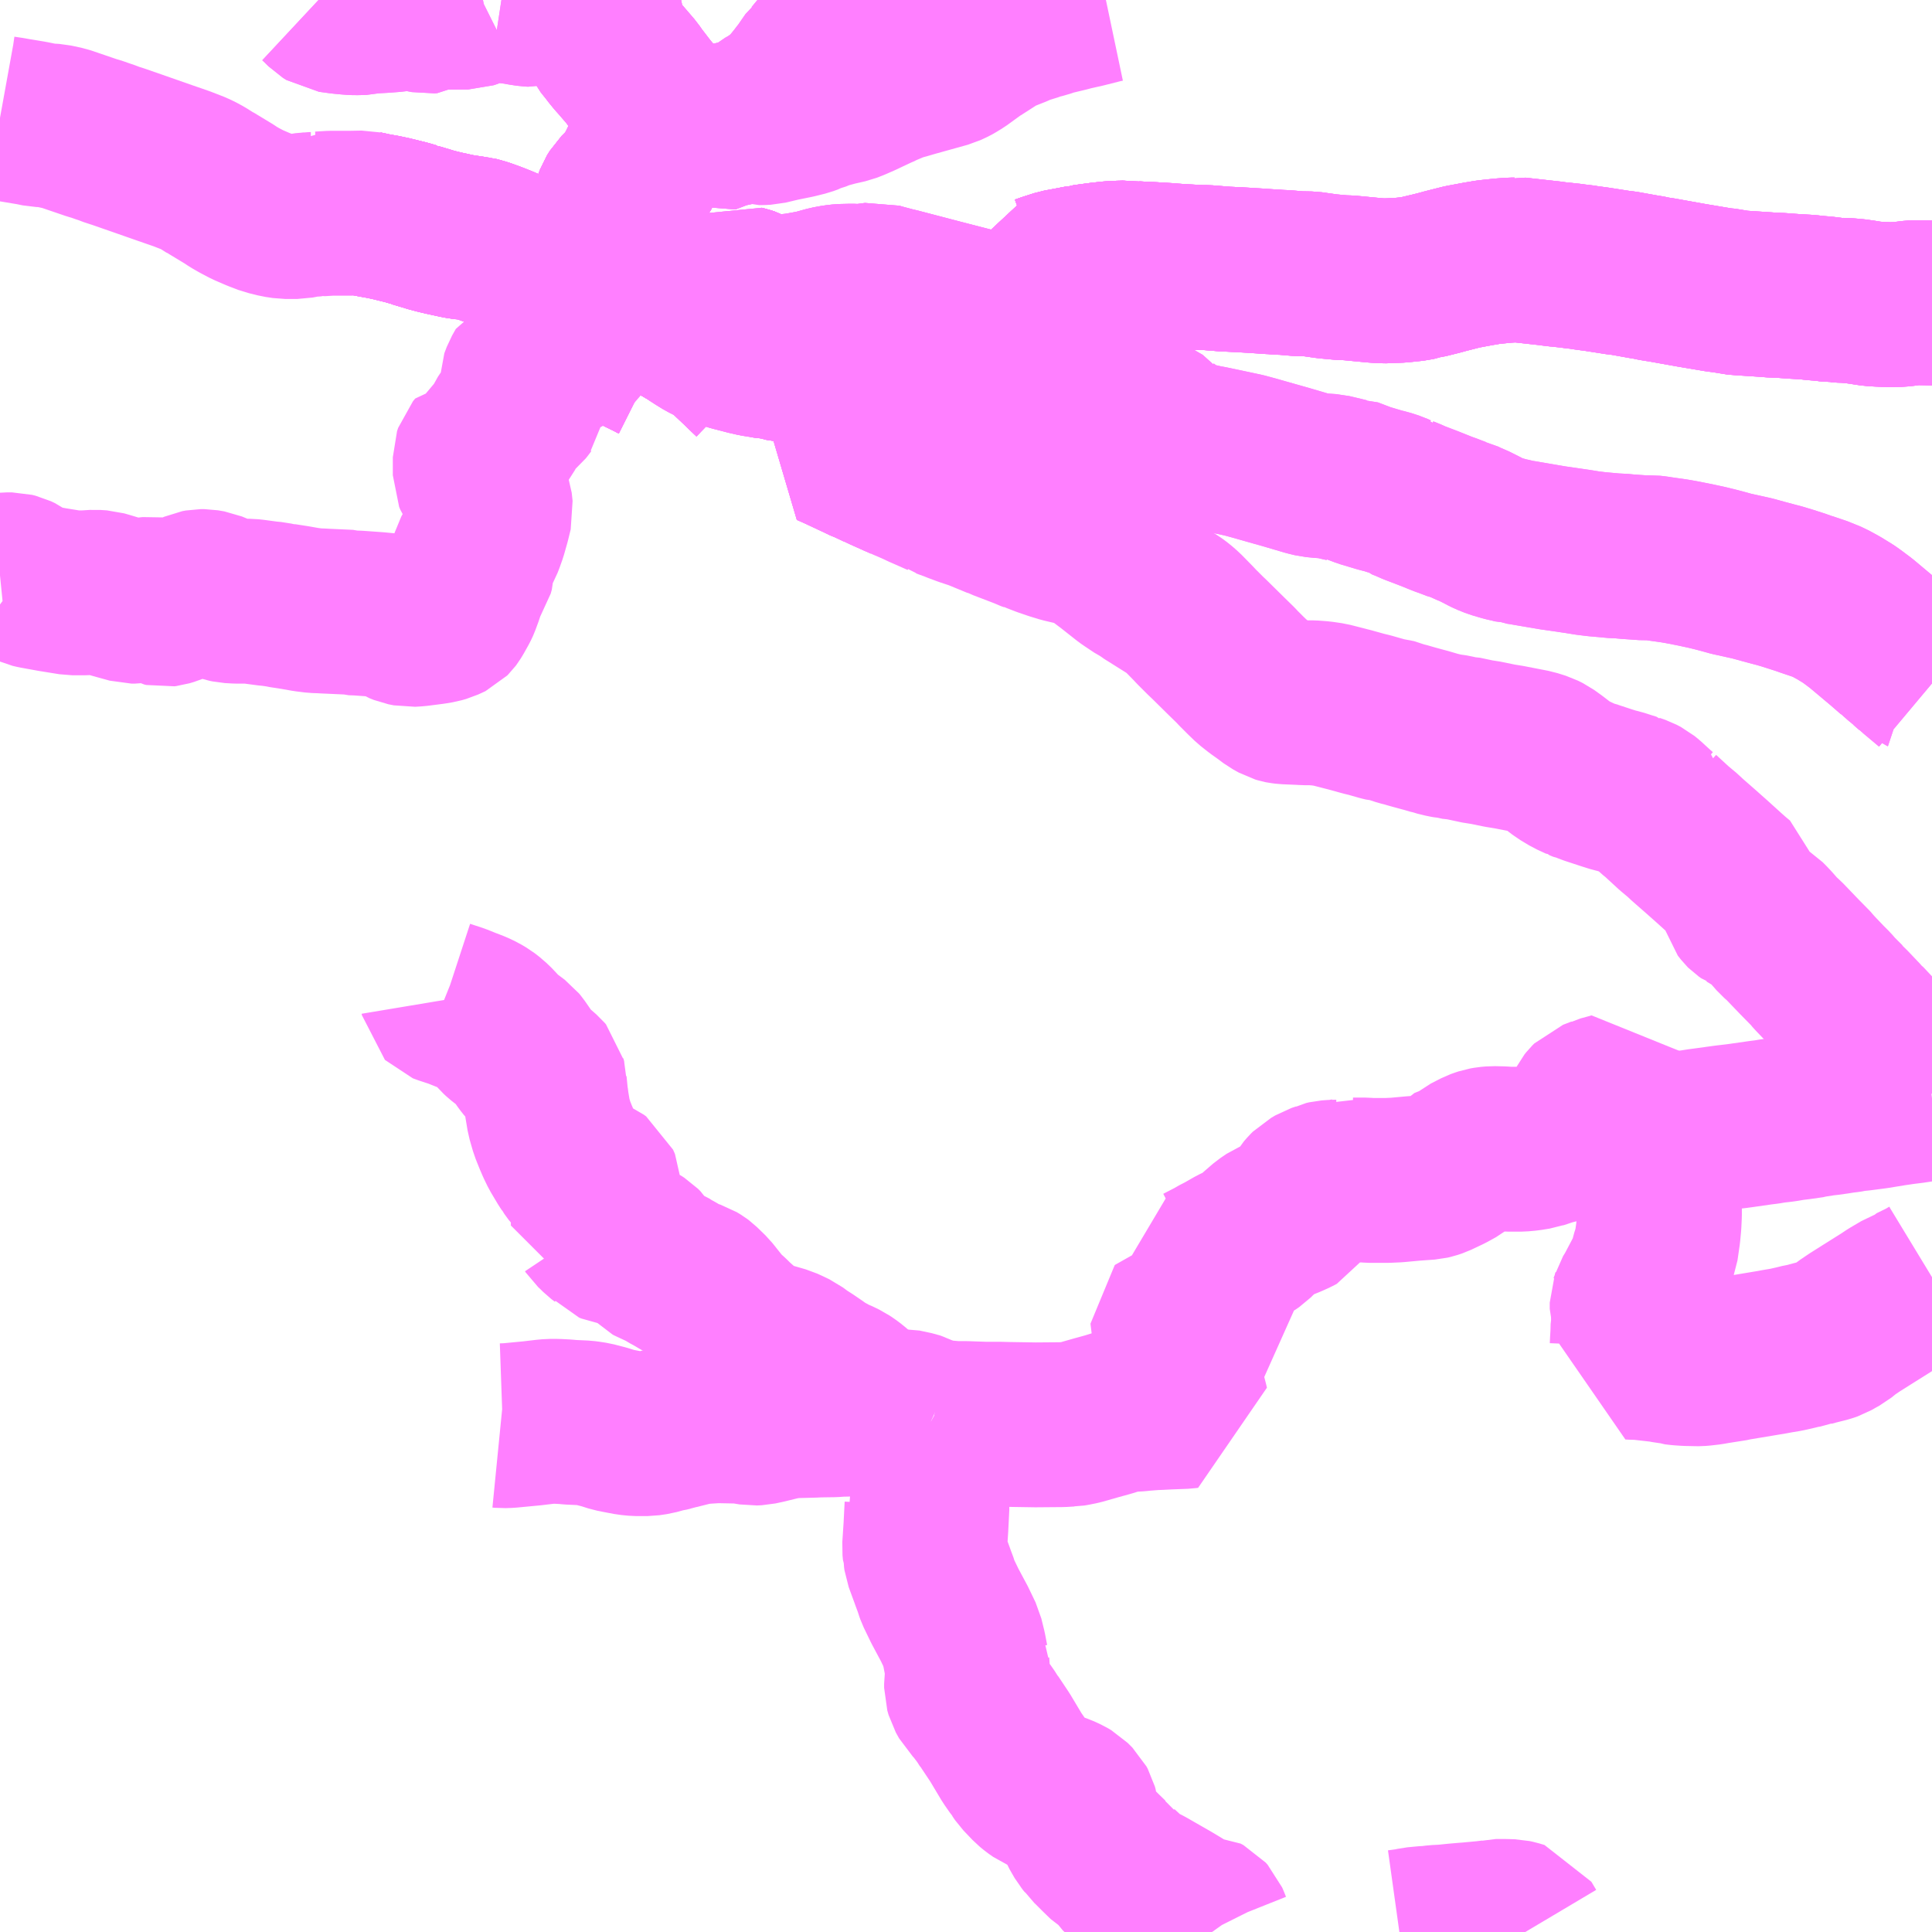 <?xml version="1.0" encoding="UTF-8"?>
<svg  xmlns="http://www.w3.org/2000/svg" xmlns:xlink="http://www.w3.org/1999/xlink" xmlns:go="http://purl.org/svgmap/profile" property="N07_001,N07_002,N07_003,N07_004,N07_005,N07_006,N07_007" viewBox="13965.82 -3673.828 8.789 8.789" go:dataArea="13965.8203125 -3673.828125 8.7890625 8.7890625" >
<globalCoordinateSystem srsName="http://purl.org/crs/84" transform="matrix(100.0,0.0,0.0,-100.0,0.0,0.0)" />
<defs>
 <g id="p0" >
  <circle cx="0.0" cy="0.0" r="3" stroke="green" stroke-width="0.75" vector-effect="non-scaling-stroke" />
 </g>
</defs>
<g fill="none" fill-rule="evenodd" stroke="#FF00FF" stroke-width="0.75" opacity="0.5" vector-effect="non-scaling-stroke" stroke-linejoin="bevel" >
<path content="1,日光交通,JR日光駅-下今市駅,8.0,8.0,8.0," xlink:title="1" d="M13968.948,-3672.34L13968.918,-3672.314L13968.911,-3672.301L13968.872,-3672.261L13968.868,-3672.257L13968.861,-3672.25L13968.843,-3672.231L13968.817,-3672.204L13968.803,-3672.191L13968.777,-3672.164L13968.777,-3672.164L13968.774,-3672.161L13968.774,-3672.161L13968.774,-3672.161L13968.738,-3672.124L13968.717,-3672.102L13968.713,-3672.09"/>
<path content="1,日光交通,JR日光駅-下今市駅,8.0,8.0,8.0," xlink:title="1" d="M13968.948,-3672.34L13968.917,-3672.358L13968.91,-3672.361L13968.906,-3672.364L13968.897,-3672.367L13968.881,-3672.376L13968.863,-3672.387L13968.845,-3672.392L13968.842,-3672.393L13968.808,-3672.407L13968.784,-3672.419L13968.751,-3672.433L13968.701,-3672.455L13968.672,-3672.47L13968.656,-3672.472L13968.616,-3672.489L13968.592,-3672.503L13968.567,-3672.508L13968.525,-3672.525L13968.489,-3672.539L13968.496,-3672.55L13968.511,-3672.573L13968.516,-3672.582L13968.545,-3672.627L13968.548,-3672.63L13968.552,-3672.635L13968.581,-3672.684L13968.583,-3672.694L13968.59,-3672.727L13968.594,-3672.755L13968.595,-3672.761L13968.602,-3672.803L13968.606,-3672.823L13968.605,-3672.831L13968.608,-3672.843L13968.611,-3672.852L13968.614,-3672.874L13968.621,-3672.907L13968.627,-3672.923L13968.64,-3672.944L13968.652,-3672.956L13968.66,-3672.965L13968.679,-3672.981L13968.687,-3672.992L13968.708,-3673.027L13968.716,-3673.035L13968.828,-3673.264L13968.841,-3673.284L13968.849,-3673.295L13968.84,-3673.302L13968.834,-3673.309L13968.823,-3673.322L13968.822,-3673.324L13968.804,-3673.356L13968.756,-3673.414L13968.71,-3673.474L13968.694,-3673.497L13968.645,-3673.554L13968.628,-3673.573L13968.61,-3673.595L13968.601,-3673.607L13968.573,-3673.642L13968.564,-3673.66L13968.563,-3673.663L13968.557,-3673.679L13968.557,-3673.72L13968.552,-3673.75L13968.549,-3673.762L13968.533,-3673.808L13968.531,-3673.821L13968.487,-3673.825L13968.44,-3673.828L13968.44,-3673.828M13968.312,-3673.828L13968.308,-3673.827L13968.291,-3673.821L13968.268,-3673.814L13968.243,-3673.808L13968.225,-3673.809L13968.193,-3673.814L13968.172,-3673.818L13968.158,-3673.82L13968.147,-3673.821L13968.101,-3673.828M13968.017,-3673.828L13968.017,-3673.828L13968.012,-3673.827L13967.994,-3673.818L13967.98,-3673.81L13967.965,-3673.802L13967.947,-3673.796L13967.833,-3673.795L13967.81,-3673.793L13967.798,-3673.79L13967.778,-3673.778L13967.766,-3673.777L13967.69,-3673.792L13967.681,-3673.789L13967.666,-3673.789L13967.648,-3673.791L13967.626,-3673.786L13967.613,-3673.784L13967.56,-3673.78L13967.502,-3673.777L13967.477,-3673.771L13967.438,-3673.77L13967.417,-3673.771L13967.405,-3673.772L13967.373,-3673.775L13967.322,-3673.782L13967.306,-3673.792L13967.284,-3673.814L13967.269,-3673.828"/>
<path content="1,日光交通,JR日光駅-下今市駅,8.0,8.0,8.0," xlink:title="1" d="M13969.187,-3672.521L13969.209,-3672.515L13969.232,-3672.508L13969.261,-3672.492L13969.276,-3672.483L13969.284,-3672.476L13969.286,-3672.471L13969.291,-3672.465L13969.295,-3672.455L13969.299,-3672.437L13969.315,-3672.361L13969.315,-3672.357L13969.317,-3672.331L13969.313,-3672.307L13969.312,-3672.288L13969.308,-3672.264L13969.303,-3672.25L13969.292,-3672.253L13969.262,-3672.258L13969.253,-3672.26L13969.228,-3672.265L13969.21,-3672.269L13969.186,-3672.275L13969.119,-3672.294L13969.114,-3672.295L13969.112,-3672.296L13969.094,-3672.3L13969.088,-3672.302L13969.01,-3672.318L13968.974,-3672.323L13968.962,-3672.333L13968.952,-3672.338L13968.948,-3672.34"/>
<path content="1,日光交通,鬼怒川公園駅-下今市駅（鬼怒川温泉駅・ワールド園内）,6.5,6.5,6.5," xlink:title="1" d="M13968.948,-3672.34L13968.918,-3672.314L13968.911,-3672.301L13968.872,-3672.261L13968.868,-3672.257L13968.861,-3672.25L13968.843,-3672.231L13968.817,-3672.204L13968.803,-3672.191L13968.777,-3672.164L13968.777,-3672.164L13968.774,-3672.161L13968.774,-3672.161L13968.774,-3672.161L13968.738,-3672.124L13968.717,-3672.102L13968.713,-3672.09"/>
<path content="1,日光交通,鬼怒川公園駅-下今市駅（鬼怒川温泉駅・ワールド園内）,6.5,6.5,6.5," xlink:title="1" d="M13968.948,-3672.34L13968.952,-3672.338L13968.962,-3672.333L13968.974,-3672.323L13969.01,-3672.318L13969.088,-3672.302L13969.094,-3672.3L13969.112,-3672.296L13969.114,-3672.295L13969.119,-3672.294L13969.186,-3672.275L13969.21,-3672.269L13969.228,-3672.265L13969.253,-3672.26L13969.262,-3672.258L13969.292,-3672.253L13969.303,-3672.25L13969.308,-3672.264L13969.312,-3672.288L13969.313,-3672.307L13969.317,-3672.331L13969.315,-3672.357L13969.315,-3672.361L13969.299,-3672.437L13969.295,-3672.455L13969.291,-3672.465L13969.286,-3672.471L13969.284,-3672.476L13969.276,-3672.483L13969.261,-3672.492L13969.232,-3672.508L13969.209,-3672.515L13969.187,-3672.521"/>
<path content="1,日光交通,鬼怒川公園駅-下今市駅（鬼怒川温泉駅・ワールド園内）,6.5,6.5,6.5," xlink:title="1" d="M13970.02,-3673.828L13970.013,-3673.826L13969.962,-3673.811L13969.9,-3673.797L13969.882,-3673.792L13969.847,-3673.785L13969.808,-3673.784L13969.786,-3673.773L13969.772,-3673.768L13969.751,-3673.754L13969.708,-3673.719L13969.627,-3673.657L13969.572,-3673.606L13969.564,-3673.6L13969.552,-3673.586L13969.529,-3673.558L13969.52,-3673.551L13969.48,-3673.493L13969.468,-3673.478L13969.464,-3673.473L13969.459,-3673.466L13969.43,-3673.43L13969.396,-3673.393L13969.382,-3673.381L13969.338,-3673.35L13969.331,-3673.347L13969.249,-3673.291L13969.24,-3673.28L13969.23,-3673.282L13969.178,-3673.27L13969.123,-3673.258L13969.101,-3673.252L13969.031,-3673.225L13969.019,-3673.232L13968.949,-3673.251L13968.899,-3673.27L13968.879,-3673.272L13968.841,-3673.284L13968.828,-3673.264L13968.716,-3673.035L13968.708,-3673.027L13968.687,-3672.992L13968.679,-3672.981L13968.66,-3672.965L13968.652,-3672.956L13968.64,-3672.944L13968.627,-3672.923L13968.621,-3672.907L13968.614,-3672.874L13968.611,-3672.852L13968.608,-3672.843L13968.605,-3672.831L13968.606,-3672.823L13968.602,-3672.803L13968.595,-3672.761L13968.594,-3672.755L13968.59,-3672.727L13968.583,-3672.694L13968.581,-3672.684L13968.552,-3672.635L13968.548,-3672.63L13968.545,-3672.627L13968.516,-3672.582L13968.511,-3672.573L13968.496,-3672.55L13968.489,-3672.539L13968.525,-3672.525L13968.567,-3672.508L13968.592,-3672.503L13968.616,-3672.489L13968.656,-3672.472L13968.672,-3672.47L13968.701,-3672.455L13968.751,-3672.433L13968.784,-3672.419L13968.808,-3672.407L13968.842,-3672.393L13968.845,-3672.392L13968.863,-3672.387L13968.881,-3672.376L13968.897,-3672.367L13968.906,-3672.364L13968.91,-3672.361L13968.917,-3672.358L13968.948,-3672.34"/>
<path content="1,日光交通,鬼怒川公園駅-下今市駅（鬼怒川温泉駅）,4.5,4.5,2.5," xlink:title="1" d="M13968.948,-3672.34L13968.918,-3672.314L13968.911,-3672.301L13968.872,-3672.261L13968.868,-3672.257L13968.861,-3672.25L13968.843,-3672.231L13968.817,-3672.204L13968.803,-3672.191L13968.777,-3672.164L13968.777,-3672.164L13968.774,-3672.161L13968.774,-3672.161L13968.774,-3672.161L13968.738,-3672.124L13968.717,-3672.102L13968.713,-3672.09"/>
<path content="1,日光交通,鬼怒川公園駅-下今市駅（鬼怒川温泉駅）,4.5,4.5,2.5," xlink:title="1" d="M13968.948,-3672.34L13968.952,-3672.338L13968.962,-3672.333L13968.974,-3672.323L13969.01,-3672.318L13969.088,-3672.302L13969.094,-3672.3L13969.112,-3672.296L13969.114,-3672.295L13969.119,-3672.294L13969.186,-3672.275L13969.21,-3672.269L13969.228,-3672.265L13969.253,-3672.26L13969.262,-3672.258L13969.292,-3672.253L13969.303,-3672.25L13969.308,-3672.264L13969.312,-3672.288L13969.313,-3672.307L13969.317,-3672.331L13969.315,-3672.357L13969.315,-3672.361L13969.299,-3672.437L13969.295,-3672.455L13969.291,-3672.465L13969.286,-3672.471L13969.284,-3672.476L13969.276,-3672.483L13969.261,-3672.492L13969.232,-3672.508L13969.209,-3672.515L13969.187,-3672.521"/>
<path content="1,日光交通,鬼怒川公園駅-下今市駅（鬼怒川温泉駅）,4.5,4.5,2.5," xlink:title="1" d="M13970.02,-3673.828L13970.013,-3673.826L13969.962,-3673.811L13969.9,-3673.797L13969.882,-3673.792L13969.847,-3673.785L13969.808,-3673.784L13969.786,-3673.773L13969.772,-3673.768L13969.751,-3673.754L13969.708,-3673.719L13969.627,-3673.657L13969.572,-3673.606L13969.564,-3673.6L13969.552,-3673.586L13969.529,-3673.558L13969.52,-3673.551L13969.48,-3673.493L13969.468,-3673.478L13969.464,-3673.473L13969.459,-3673.466L13969.43,-3673.43L13969.396,-3673.393L13969.382,-3673.381L13969.338,-3673.35L13969.331,-3673.347L13969.249,-3673.291L13969.24,-3673.28L13969.23,-3673.282L13969.178,-3673.27L13969.123,-3673.258L13969.101,-3673.252L13969.031,-3673.225L13969.019,-3673.232L13968.949,-3673.251L13968.899,-3673.27L13968.879,-3673.272L13968.841,-3673.284L13968.828,-3673.264L13968.716,-3673.035L13968.708,-3673.027L13968.687,-3672.992L13968.679,-3672.981L13968.66,-3672.965L13968.652,-3672.956L13968.64,-3672.944L13968.627,-3672.923L13968.621,-3672.907L13968.614,-3672.874L13968.611,-3672.852L13968.608,-3672.843L13968.605,-3672.831L13968.606,-3672.823L13968.602,-3672.803L13968.595,-3672.761L13968.594,-3672.755L13968.59,-3672.727L13968.583,-3672.694L13968.581,-3672.684L13968.552,-3672.635L13968.548,-3672.63L13968.545,-3672.627L13968.516,-3672.582L13968.511,-3672.573L13968.496,-3672.55L13968.489,-3672.539L13968.525,-3672.525L13968.567,-3672.508L13968.592,-3672.503L13968.616,-3672.489L13968.656,-3672.472L13968.672,-3672.47L13968.701,-3672.455L13968.751,-3672.433L13968.784,-3672.419L13968.808,-3672.407L13968.842,-3672.393L13968.845,-3672.392L13968.863,-3672.387L13968.881,-3672.376L13968.897,-3672.367L13968.906,-3672.364L13968.91,-3672.361L13968.917,-3672.358L13968.948,-3672.34"/>
<path content="1,関東自動車（株）,今市車庫・下小林,7.5,7.0,6.5," xlink:title="1" d="M13967.472,-3672.859L13967.518,-3672.849L13967.568,-3672.84L13967.581,-3672.837L13967.592,-3672.835L13967.669,-3672.816L13967.7,-3672.807L13967.708,-3672.805L13967.711,-3672.803L13967.748,-3672.792L13967.762,-3672.788L13967.77,-3672.785L13967.811,-3672.774L13967.841,-3672.767L13967.905,-3672.753L13967.944,-3672.747L13967.954,-3672.747L13967.966,-3672.744L13967.979,-3672.743L13968.015,-3672.733L13968.057,-3672.718L13968.105,-3672.699L13968.145,-3672.68L13968.169,-3672.668L13968.173,-3672.666L13968.175,-3672.665L13968.184,-3672.662L13968.25,-3672.634L13968.262,-3672.624L13968.284,-3672.615L13968.346,-3672.592L13968.381,-3672.584L13968.422,-3672.564L13968.441,-3672.557L13968.478,-3672.543L13968.489,-3672.539L13968.525,-3672.525L13968.567,-3672.508L13968.592,-3672.503L13968.616,-3672.489L13968.656,-3672.472L13968.672,-3672.47L13968.701,-3672.455L13968.751,-3672.433L13968.784,-3672.419L13968.808,-3672.407L13968.842,-3672.393L13968.845,-3672.392L13968.863,-3672.387L13968.881,-3672.376L13968.897,-3672.367L13968.906,-3672.364L13968.91,-3672.361L13968.917,-3672.358L13968.948,-3672.34L13968.952,-3672.338L13968.962,-3672.333L13968.974,-3672.323L13969.01,-3672.318L13969.088,-3672.302L13969.094,-3672.3L13969.112,-3672.296L13969.114,-3672.295L13969.119,-3672.294L13969.186,-3672.275L13969.21,-3672.269L13969.228,-3672.265L13969.253,-3672.26L13969.262,-3672.258L13969.292,-3672.253L13969.303,-3672.25L13969.308,-3672.264L13969.312,-3672.288L13969.313,-3672.307L13969.317,-3672.331L13969.315,-3672.357L13969.315,-3672.361L13969.299,-3672.437L13969.295,-3672.455L13969.291,-3672.465L13969.368,-3672.476L13969.436,-3672.483L13969.457,-3672.486L13969.496,-3672.493L13969.511,-3672.496L13969.517,-3672.497L13969.524,-3672.498L13969.589,-3672.516L13969.622,-3672.522L13969.648,-3672.525L13969.694,-3672.526L13969.722,-3672.525L13969.751,-3672.526L13969.804,-3672.533L13969.824,-3672.527L13969.888,-3672.51L13969.902,-3672.507L13970.093,-3672.457L13970.337,-3672.394L13970.347,-3672.388L13970.358,-3672.385L13970.377,-3672.38L13970.388,-3672.377L13970.456,-3672.357L13970.477,-3672.351L13970.491,-3672.404L13970.51,-3672.464L13970.525,-3672.514L13970.534,-3672.561L13970.551,-3672.563L13970.564,-3672.567L13970.589,-3672.576L13970.639,-3672.592L13970.687,-3672.601L13970.734,-3672.61L13970.743,-3672.61L13970.755,-3672.614L13970.791,-3672.619L13970.829,-3672.624L13970.875,-3672.629L13970.917,-3672.631L13970.937,-3672.631L13970.959,-3672.633L13970.979,-3672.629L13971.025,-3672.626L13971.056,-3672.625L13971.139,-3672.62L13971.147,-3672.619L13971.189,-3672.616L13971.281,-3672.611L13971.306,-3672.611L13971.393,-3672.604L13971.459,-3672.601L13971.54,-3672.596L13971.598,-3672.592L13971.62,-3672.591L13971.638,-3672.589L13971.657,-3672.589L13971.727,-3672.583L13971.781,-3672.582L13971.859,-3672.571L13971.924,-3672.565L13971.956,-3672.564L13972.071,-3672.553L13972.111,-3672.55L13972.189,-3672.553L13972.255,-3672.56L13972.268,-3672.563L13972.285,-3672.569L13972.308,-3672.572L13972.368,-3672.587L13972.397,-3672.595L13972.472,-3672.614L13972.547,-3672.628L13972.566,-3672.631L13972.588,-3672.635L13972.654,-3672.642L13972.694,-3672.645L13972.702,-3672.645L13972.71,-3672.645L13972.718,-3672.647L13972.88,-3672.629L13972.898,-3672.626L13972.912,-3672.625L13972.967,-3672.619L13972.995,-3672.615L13973.01,-3672.614L13973.033,-3672.61L13973.085,-3672.603L13973.181,-3672.588L13973.207,-3672.585L13973.302,-3672.568L13973.316,-3672.566L13973.354,-3672.558L13973.371,-3672.556L13973.516,-3672.53L13973.546,-3672.525L13973.635,-3672.51L13973.658,-3672.507L13973.68,-3672.505L13973.709,-3672.498L13973.744,-3672.495L13973.852,-3672.488L13973.889,-3672.485L13973.91,-3672.485L13973.978,-3672.48L13974.046,-3672.476L13974.07,-3672.473L13974.117,-3672.469L13974.15,-3672.465L13974.166,-3672.462L13974.182,-3672.463L13974.193,-3672.462L13974.221,-3672.461L13974.257,-3672.458L13974.292,-3672.453L13974.317,-3672.449L13974.338,-3672.446L13974.369,-3672.444L13974.415,-3672.442L13974.46,-3672.443L13974.488,-3672.446L13974.507,-3672.449L13974.531,-3672.451L13974.554,-3672.451L13974.608,-3672.45L13974.609,-3672.45"/>
<path content="1,関東自動車（株）,宇都宮駅・今市車庫,6.5,6.0,5.0," xlink:title="1" d="M13974.609,-3670.719L13974.541,-3670.776L13974.527,-3670.789L13974.524,-3670.79L13974.5,-3670.811L13974.499,-3670.813L13974.471,-3670.836L13974.454,-3670.851L13974.444,-3670.861L13974.438,-3670.864L13974.391,-3670.905L13974.385,-3670.91L13974.286,-3670.993L13974.25,-3671.02L13974.229,-3671.035L13974.185,-3671.062L13974.143,-3671.085L13974.124,-3671.093L13974.12,-3671.094L13974.103,-3671.102L13974.035,-3671.125L13974.03,-3671.127L13974.019,-3671.13L13974.009,-3671.134L13973.956,-3671.151L13973.913,-3671.164L13973.897,-3671.168L13973.882,-3671.172L13973.841,-3671.183L13973.79,-3671.197L13973.695,-3671.218L13973.67,-3671.225L13973.648,-3671.231L13973.621,-3671.238L13973.584,-3671.247L13973.533,-3671.258L13973.518,-3671.261L13973.467,-3671.271L13973.438,-3671.276L13973.418,-3671.279L13973.382,-3671.284L13973.349,-3671.289L13973.331,-3671.291L13973.304,-3671.29L13973.219,-3671.296L13973.19,-3671.299L13973.171,-3671.299L13973.083,-3671.307L13973.042,-3671.312L13972.999,-3671.319L13972.917,-3671.331L13972.882,-3671.336L13972.742,-3671.36L13972.727,-3671.362L13972.722,-3671.364L13972.716,-3671.364L13972.697,-3671.369L13972.666,-3671.376L13972.622,-3671.389L13972.592,-3671.401L13972.574,-3671.41L13972.561,-3671.417L13972.519,-3671.438L13972.493,-3671.448L13972.464,-3671.463L13972.445,-3671.467L13972.406,-3671.482L13972.386,-3671.489L13972.316,-3671.517L13972.253,-3671.541L13972.226,-3671.553L13972.201,-3671.563L13972.193,-3671.57L13972.172,-3671.575L13972.159,-3671.581L13972.125,-3671.592L13972.103,-3671.597L13972.026,-3671.62L13971.955,-3671.647L13971.936,-3671.646L13971.929,-3671.648L13971.924,-3671.649L13971.873,-3671.661L13971.829,-3671.664L13971.798,-3671.667L13971.769,-3671.674L13971.674,-3671.702L13971.561,-3671.734L13971.526,-3671.744L13971.478,-3671.757L13971.398,-3671.774L13971.346,-3671.785L13971.322,-3671.79L13971.304,-3671.793L13971.251,-3671.805L13971.221,-3671.813L13971.215,-3671.815L13971.187,-3671.824L13971.173,-3671.831L13971.162,-3671.838L13971.152,-3671.847L13971.112,-3671.878L13971.104,-3671.889L13971.052,-3671.919L13971.015,-3671.939L13970.987,-3671.952L13970.945,-3671.97L13970.942,-3671.972L13970.909,-3671.986L13970.872,-3672.001L13970.856,-3672.006L13970.815,-3672.022L13970.747,-3672.045L13970.706,-3672.059L13970.62,-3672.081L13970.568,-3672.091L13970.55,-3672.094L13970.515,-3672.099L13970.504,-3672.1L13970.424,-3672.108L13970.401,-3672.109L13970.367,-3672.114L13970.333,-3672.108L13970.323,-3672.107L13970.283,-3672.106L13970.273,-3672.105L13970.244,-3672.104L13970.227,-3672.102L13970.157,-3672.098L13970.099,-3672.09L13970.087,-3672.088L13970.064,-3672.088L13970.029,-3672.09L13969.996,-3672.094L13969.982,-3672.095L13969.965,-3672.096L13969.863,-3672.11L13969.806,-3672.124L13969.763,-3672.131L13969.751,-3672.131L13969.72,-3672.138L13969.688,-3672.143L13969.657,-3672.149L13969.624,-3672.155L13969.62,-3672.155L13969.596,-3672.159L13969.498,-3672.176L13969.462,-3672.182L13969.394,-3672.193L13969.362,-3672.198L13969.345,-3672.205L13969.312,-3672.207L13969.301,-3672.209L13969.257,-3672.216L13969.222,-3672.224L13969.168,-3672.238L13969.156,-3672.241L13969.089,-3672.262L13969.051,-3672.277L13969.031,-3672.287L13969.005,-3672.303L13968.974,-3672.323L13968.962,-3672.333L13968.952,-3672.338L13968.948,-3672.34L13968.917,-3672.358L13968.91,-3672.361L13968.906,-3672.364L13968.897,-3672.367L13968.881,-3672.376L13968.863,-3672.387L13968.845,-3672.392L13968.842,-3672.393L13968.808,-3672.407L13968.784,-3672.419L13968.751,-3672.433L13968.701,-3672.455L13968.672,-3672.47L13968.656,-3672.472L13968.616,-3672.489L13968.592,-3672.503L13968.567,-3672.508L13968.525,-3672.525L13968.489,-3672.539L13968.478,-3672.543L13968.441,-3672.557L13968.422,-3672.564L13968.381,-3672.584L13968.346,-3672.592L13968.284,-3672.615L13968.262,-3672.624L13968.25,-3672.634L13968.184,-3672.662L13968.175,-3672.665L13968.173,-3672.666L13968.169,-3672.668L13968.145,-3672.68L13968.105,-3672.699L13968.057,-3672.718L13968.015,-3672.733L13967.979,-3672.743L13967.966,-3672.744L13967.954,-3672.747L13967.944,-3672.747L13967.905,-3672.753L13967.841,-3672.767L13967.811,-3672.774L13967.77,-3672.785L13967.762,-3672.788L13967.748,-3672.792L13967.711,-3672.803L13967.708,-3672.805L13967.7,-3672.807L13967.669,-3672.816L13967.592,-3672.835L13967.581,-3672.837L13967.568,-3672.84L13967.518,-3672.849L13967.472,-3672.859"/>
<path content="1,関東自動車（株）,宇都宮駅・日光東照宮,8.0,8.0,8.0," xlink:title="1" d="M13965.82,-3673.292L13965.831,-3673.29L13965.865,-3673.285L13965.887,-3673.281L13965.965,-3673.268L13965.999,-3673.261L13966.025,-3673.26L13966.044,-3673.254L13966.05,-3673.255L13966.065,-3673.254L13966.112,-3673.244L13966.238,-3673.201L13966.259,-3673.195L13966.29,-3673.184L13966.3,-3673.181L13966.334,-3673.168L13966.345,-3673.165L13966.36,-3673.16L13966.452,-3673.128L13966.569,-3673.087L13966.647,-3673.06L13966.701,-3673.039L13966.722,-3673.029L13966.744,-3673.017L13966.777,-3672.996L13966.78,-3672.995L13966.861,-3672.946L13966.882,-3672.932L13966.908,-3672.917L13966.946,-3672.897L13966.997,-3672.875L13967.013,-3672.869L13967.039,-3672.859L13967.052,-3672.856L13967.084,-3672.848L13967.117,-3672.843L13967.173,-3672.843L13967.189,-3672.846L13967.193,-3672.847L13967.224,-3672.852L13967.234,-3672.852L13967.243,-3672.853L13967.25,-3672.859L13967.276,-3672.855L13967.326,-3672.858L13967.417,-3672.858L13967.472,-3672.859L13967.518,-3672.849L13967.568,-3672.84L13967.581,-3672.837L13967.592,-3672.835L13967.669,-3672.816L13967.7,-3672.807L13967.708,-3672.805L13967.711,-3672.803L13967.748,-3672.792L13967.762,-3672.788L13967.77,-3672.785L13967.811,-3672.774L13967.841,-3672.767L13967.905,-3672.753L13967.944,-3672.747L13967.954,-3672.747L13967.966,-3672.744L13967.979,-3672.743L13968.015,-3672.733L13968.057,-3672.718L13968.105,-3672.699L13968.145,-3672.68L13968.169,-3672.668L13968.173,-3672.666L13968.175,-3672.665L13968.184,-3672.662L13968.25,-3672.634L13968.262,-3672.624L13968.284,-3672.615L13968.346,-3672.592L13968.381,-3672.584L13968.422,-3672.564L13968.441,-3672.557L13968.478,-3672.543L13968.489,-3672.539L13968.525,-3672.525L13968.567,-3672.508L13968.592,-3672.503L13968.616,-3672.489L13968.656,-3672.472L13968.672,-3672.47L13968.701,-3672.455L13968.751,-3672.433L13968.784,-3672.419L13968.808,-3672.407L13968.842,-3672.393L13968.845,-3672.392L13968.863,-3672.387L13968.881,-3672.376L13968.897,-3672.367L13968.906,-3672.364L13968.91,-3672.361L13968.917,-3672.358L13968.948,-3672.34L13968.952,-3672.338L13968.962,-3672.333L13968.974,-3672.323L13969.005,-3672.303L13969.031,-3672.287L13969.051,-3672.277L13969.089,-3672.262L13969.156,-3672.241L13969.168,-3672.238L13969.222,-3672.224L13969.257,-3672.216L13969.301,-3672.209L13969.312,-3672.207L13969.345,-3672.205L13969.362,-3672.198L13969.394,-3672.193L13969.462,-3672.182L13969.498,-3672.176L13969.596,-3672.159L13969.62,-3672.155L13969.624,-3672.155L13969.657,-3672.149L13969.688,-3672.143L13969.72,-3672.138L13969.751,-3672.131L13969.763,-3672.131L13969.806,-3672.124L13969.863,-3672.11L13969.965,-3672.096L13969.982,-3672.095L13969.996,-3672.094L13970.029,-3672.09L13970.064,-3672.088L13970.087,-3672.088L13970.099,-3672.09L13970.157,-3672.098L13970.227,-3672.102L13970.244,-3672.104L13970.273,-3672.105L13970.283,-3672.106L13970.323,-3672.107L13970.333,-3672.108L13970.367,-3672.114L13970.401,-3672.109L13970.424,-3672.108L13970.504,-3672.1L13970.515,-3672.099L13970.55,-3672.094L13970.568,-3672.091L13970.62,-3672.081L13970.706,-3672.059L13970.747,-3672.045L13970.815,-3672.022L13970.856,-3672.006L13970.872,-3672.001L13970.909,-3671.986L13970.942,-3671.972L13970.945,-3671.97L13970.987,-3671.952L13971.015,-3671.939L13971.052,-3671.919L13971.104,-3671.889L13971.112,-3671.878L13971.152,-3671.847L13971.162,-3671.838L13971.173,-3671.831L13971.187,-3671.824L13971.215,-3671.815L13971.221,-3671.813L13971.251,-3671.805L13971.304,-3671.793L13971.322,-3671.79L13971.346,-3671.785L13971.398,-3671.774L13971.478,-3671.757L13971.526,-3671.744L13971.561,-3671.734L13971.674,-3671.702L13971.769,-3671.674L13971.798,-3671.667L13971.829,-3671.664L13971.873,-3671.661L13971.924,-3671.649L13971.929,-3671.648L13971.936,-3671.646L13971.955,-3671.647L13972.026,-3671.62L13972.103,-3671.597L13972.125,-3671.592L13972.159,-3671.581L13972.172,-3671.575L13972.193,-3671.57L13972.201,-3671.563L13972.226,-3671.553L13972.253,-3671.541L13972.316,-3671.517L13972.386,-3671.489L13972.406,-3671.482L13972.445,-3671.467L13972.464,-3671.463L13972.493,-3671.448L13972.519,-3671.438L13972.561,-3671.417L13972.574,-3671.41L13972.592,-3671.401L13972.622,-3671.389L13972.666,-3671.376L13972.697,-3671.369L13972.716,-3671.364L13972.722,-3671.364L13972.727,-3671.362L13972.742,-3671.36L13972.882,-3671.336L13972.917,-3671.331L13972.999,-3671.319L13973.042,-3671.312L13973.083,-3671.307L13973.171,-3671.299L13973.19,-3671.299L13973.219,-3671.296L13973.304,-3671.29L13973.331,-3671.291L13973.349,-3671.289L13973.382,-3671.284L13973.418,-3671.279L13973.438,-3671.276L13973.467,-3671.271L13973.518,-3671.261L13973.533,-3671.258L13973.584,-3671.247L13973.621,-3671.238L13973.648,-3671.231L13973.67,-3671.225L13973.695,-3671.218L13973.79,-3671.197L13973.841,-3671.183L13973.882,-3671.172L13973.897,-3671.168L13973.913,-3671.164L13973.956,-3671.151L13974.009,-3671.134L13974.019,-3671.13L13974.03,-3671.127L13974.035,-3671.125L13974.103,-3671.102L13974.12,-3671.094L13974.124,-3671.093L13974.143,-3671.085L13974.185,-3671.062L13974.229,-3671.035L13974.25,-3671.02L13974.286,-3670.993L13974.385,-3670.91L13974.391,-3670.905L13974.438,-3670.864L13974.444,-3670.861L13974.454,-3670.851L13974.471,-3670.836L13974.499,-3670.813L13974.5,-3670.811L13974.524,-3670.79L13974.527,-3670.789L13974.541,-3670.776L13974.609,-3670.719"/>
<path content="3,日光市,10　下今市線,5.0,5.0,5.0," xlink:title="3" d="M13967.269,-3673.828L13967.284,-3673.814L13967.306,-3673.792L13967.322,-3673.782L13967.373,-3673.775L13967.405,-3673.772L13967.417,-3673.771L13967.438,-3673.77L13967.477,-3673.771L13967.502,-3673.777L13967.56,-3673.78L13967.613,-3673.784L13967.626,-3673.786L13967.648,-3673.791L13967.666,-3673.789L13967.681,-3673.789L13967.69,-3673.792L13967.766,-3673.777L13967.778,-3673.778L13967.798,-3673.79L13967.81,-3673.793L13967.833,-3673.795L13967.947,-3673.796L13967.965,-3673.802L13967.98,-3673.81L13967.994,-3673.818L13968.012,-3673.827L13968.017,-3673.828L13968.017,-3673.828M13968.101,-3673.828L13968.147,-3673.821L13968.158,-3673.82L13968.172,-3673.818L13968.193,-3673.814L13968.225,-3673.809L13968.243,-3673.808L13968.268,-3673.814L13968.291,-3673.821L13968.308,-3673.827L13968.312,-3673.828M13968.44,-3673.828L13968.44,-3673.828L13968.487,-3673.825L13968.531,-3673.821L13968.533,-3673.808L13968.549,-3673.762L13968.552,-3673.75L13968.557,-3673.72L13968.557,-3673.679L13968.563,-3673.663L13968.564,-3673.66L13968.573,-3673.642L13968.601,-3673.607L13968.61,-3673.595L13968.628,-3673.573L13968.645,-3673.554L13968.694,-3673.497L13968.71,-3673.474L13968.756,-3673.414L13968.804,-3673.356L13968.822,-3673.324L13968.823,-3673.322L13968.834,-3673.309L13968.84,-3673.302L13968.849,-3673.295L13968.841,-3673.284L13968.828,-3673.264L13968.716,-3673.035L13968.708,-3673.027L13968.687,-3672.992L13968.679,-3672.981L13968.66,-3672.965L13968.652,-3672.956L13968.64,-3672.944L13968.627,-3672.923L13968.621,-3672.907L13968.614,-3672.874L13968.611,-3672.852L13968.608,-3672.843L13968.605,-3672.831L13968.606,-3672.823L13968.602,-3672.803L13968.595,-3672.761L13968.594,-3672.755L13968.59,-3672.727L13968.583,-3672.694L13968.581,-3672.684L13968.552,-3672.635L13968.548,-3672.63L13968.545,-3672.627L13968.516,-3672.582L13968.511,-3672.573L13968.496,-3672.55L13968.489,-3672.539L13968.525,-3672.525L13968.567,-3672.508L13968.592,-3672.503L13968.616,-3672.489L13968.656,-3672.472L13968.672,-3672.47L13968.701,-3672.455L13968.751,-3672.433L13968.784,-3672.419L13968.808,-3672.407L13968.842,-3672.393L13968.845,-3672.392L13968.863,-3672.387L13968.881,-3672.376L13968.897,-3672.367L13968.906,-3672.364L13968.91,-3672.361L13968.917,-3672.358L13968.948,-3672.34L13968.952,-3672.338L13968.962,-3672.333L13968.974,-3672.323L13969.01,-3672.318L13969.088,-3672.302L13969.094,-3672.3L13969.112,-3672.296L13969.114,-3672.295L13969.119,-3672.294L13969.186,-3672.275L13969.21,-3672.269L13969.228,-3672.265L13969.253,-3672.26L13969.262,-3672.258L13969.292,-3672.253L13969.303,-3672.25L13969.308,-3672.264L13969.312,-3672.288L13969.313,-3672.307L13969.317,-3672.331L13969.315,-3672.357L13969.315,-3672.361L13969.299,-3672.437L13969.295,-3672.455L13969.291,-3672.465L13969.286,-3672.471L13969.284,-3672.476L13969.276,-3672.483L13969.261,-3672.492L13969.232,-3672.508L13969.209,-3672.515L13969.187,-3672.521"/>
<path content="3,日光市,16　落合循環線（左/右回り）,6.0,6.0,6.0," xlink:title="3" d="M13972.759,-3665.039L13972.737,-3665.076L13972.714,-3665.083L13972.7,-3665.086L13972.667,-3665.087L13972.625,-3665.087L13972.609,-3665.083L13972.577,-3665.079L13972.534,-3665.075L13972.502,-3665.072L13972.487,-3665.071L13972.441,-3665.067L13972.393,-3665.062L13972.353,-3665.06L13972.322,-3665.056L13972.311,-3665.056L13972.258,-3665.051L13972.24,-3665.047L13972.229,-3665.045L13972.186,-3665.039"/>
<path content="3,日光市,16　落合循環線（左/右回り）,6.0,6.0,6.0," xlink:title="3" d="M13971.334,-3665.039L13971.329,-3665.046L13971.322,-3665.06L13971.314,-3665.08L13971.308,-3665.094L13971.299,-3665.104L13971.286,-3665.111L13971.266,-3665.111L13971.256,-3665.112L13971.243,-3665.109L13971.236,-3665.109L13971.227,-3665.116L13971.206,-3665.132L13971.175,-3665.151L13971.14,-3665.172L13971.03,-3665.235L13971.01,-3665.245L13970.994,-3665.254L13970.993,-3665.255L13970.988,-3665.257L13970.981,-3665.261L13970.959,-3665.276L13970.909,-3665.322L13970.894,-3665.347L13970.861,-3665.367L13970.829,-3665.398L13970.791,-3665.436L13970.779,-3665.447L13970.771,-3665.459L13970.761,-3665.471L13970.738,-3665.511L13970.725,-3665.542L13970.718,-3665.565L13970.715,-3665.591L13970.712,-3665.602L13970.706,-3665.613L13970.692,-3665.627L13970.685,-3665.634L13970.668,-3665.644L13970.642,-3665.656L13970.59,-3665.674L13970.574,-3665.679L13970.553,-3665.688L13970.533,-3665.702L13970.516,-3665.716L13970.474,-3665.76L13970.463,-3665.776L13970.461,-3665.782L13970.449,-3665.796L13970.424,-3665.832L13970.369,-3665.924L13970.349,-3665.954L13970.323,-3665.993L13970.32,-3665.996L13970.301,-3666.026L13970.26,-3666.08L13970.238,-3666.102L13970.223,-3666.129L13970.217,-3666.15L13970.217,-3666.168L13970.221,-3666.198L13970.222,-3666.201L13970.221,-3666.233L13970.219,-3666.263L13970.219,-3666.265L13970.216,-3666.271L13970.215,-3666.276L13970.206,-3666.323L13970.193,-3666.376L13970.168,-3666.428L13970.165,-3666.435L13970.119,-3666.521L13970.087,-3666.587L13970.082,-3666.601L13970.08,-3666.608L13970.079,-3666.612L13970.064,-3666.652L13970.062,-3666.658L13970.033,-3666.737L13970.031,-3666.751L13970.031,-3666.76L13970.028,-3666.767L13970.026,-3666.788L13970.032,-3666.879L13970.037,-3666.978L13970.036,-3666.992L13970.021,-3667.03L13970.015,-3667.042L13970.007,-3667.057L13970.016,-3667.069L13970.042,-3667.123L13970.061,-3667.164L13970.059,-3667.174L13970.051,-3667.192L13970.037,-3667.235L13970.034,-3667.256L13970.035,-3667.275L13970.055,-3667.362"/>
<path content="3,日光市,16　落合循環線（左/右回り）,6.0,6.0,6.0," xlink:title="3" d="M13970.055,-3667.362L13970.009,-3667.383L13970.006,-3667.384L13969.981,-3667.396L13969.978,-3667.397L13969.931,-3667.407L13969.922,-3667.409L13969.842,-3667.405L13969.794,-3667.401L13969.777,-3667.401"/>
<path content="3,日光市,16　落合循環線（左/右回り）,6.0,6.0,6.0," xlink:title="3" d="M13969.777,-3667.401L13969.762,-3667.397L13969.683,-3667.395L13969.64,-3667.394L13969.612,-3667.392L13969.543,-3667.391L13969.524,-3667.39L13969.447,-3667.388L13969.416,-3667.387L13969.37,-3667.379L13969.317,-3667.366L13969.301,-3667.362L13969.291,-3667.36L13969.268,-3667.355L13969.246,-3667.354L13969.222,-3667.358L13969.215,-3667.36L13969.182,-3667.363L13969.082,-3667.365L13969.034,-3667.362L13969.007,-3667.36L13968.974,-3667.355L13968.91,-3667.339L13968.895,-3667.335L13968.893,-3667.335L13968.848,-3667.323L13968.839,-3667.322L13968.799,-3667.311L13968.765,-3667.306L13968.715,-3667.306L13968.684,-3667.309L13968.647,-3667.316L13968.611,-3667.323L13968.57,-3667.336L13968.52,-3667.349L13968.494,-3667.353L13968.479,-3667.355L13968.413,-3667.358L13968.394,-3667.36L13968.355,-3667.362L13968.321,-3667.362L13968.299,-3667.36L13968.24,-3667.353L13968.135,-3667.343L13968.107,-3667.342L13968.097,-3667.343"/>
<path content="3,日光市,16　落合循環線（左/右回り）,6.0,6.0,6.0," xlink:title="3" d="M13969.777,-3667.401L13969.769,-3667.415L13969.748,-3667.454L13969.746,-3667.458L13969.744,-3667.462L13969.728,-3667.476L13969.693,-3667.507L13969.673,-3667.522L13969.659,-3667.531L13969.656,-3667.533L13969.625,-3667.548L13969.604,-3667.556L13969.59,-3667.565L13969.578,-3667.571L13969.56,-3667.583L13969.55,-3667.587L13969.533,-3667.6L13969.492,-3667.628L13969.462,-3667.647L13969.431,-3667.67L13969.406,-3667.682L13969.382,-3667.693L13969.323,-3667.71L13969.301,-3667.716L13969.27,-3667.724L13969.249,-3667.728L13969.236,-3667.734L13969.228,-3667.741L13969.206,-3667.764L13969.197,-3667.772L13969.183,-3667.788L13969.155,-3667.813L13969.137,-3667.831L13969.109,-3667.856L13969.088,-3667.88L13969.041,-3667.939L13969.002,-3667.977L13968.994,-3667.983L13968.979,-3667.992L13968.973,-3667.994L13968.946,-3668.001L13968.92,-3668.015L13968.888,-3668.034L13968.862,-3668.048L13968.837,-3668.065L13968.799,-3668.079L13968.792,-3668.083L13968.785,-3668.09L13968.758,-3668.118L13968.75,-3668.13L13968.741,-3668.144L13968.73,-3668.155L13968.716,-3668.164L13968.704,-3668.17L13968.673,-3668.178L13968.61,-3668.177L13968.604,-3668.178L13968.594,-3668.182L13968.587,-3668.19L13968.572,-3668.204L13968.555,-3668.217L13968.539,-3668.233L13968.524,-3668.247L13968.52,-3668.253L13968.519,-3668.253L13968.519,-3668.26L13968.519,-3668.28L13968.531,-3668.329L13968.54,-3668.367L13968.544,-3668.387L13968.547,-3668.406L13968.546,-3668.43L13968.543,-3668.437L13968.539,-3668.446L13968.528,-3668.454L13968.506,-3668.464L13968.463,-3668.479L13968.449,-3668.487L13968.436,-3668.501L13968.417,-3668.527L13968.416,-3668.529L13968.406,-3668.544L13968.375,-3668.596L13968.36,-3668.627L13968.348,-3668.655L13968.332,-3668.695L13968.323,-3668.726L13968.317,-3668.747L13968.307,-3668.807L13968.304,-3668.831L13968.303,-3668.835L13968.297,-3668.896L13968.297,-3668.904L13968.294,-3668.915L13968.292,-3668.924L13968.286,-3668.931L13968.278,-3668.938L13968.247,-3668.965L13968.224,-3668.989L13968.209,-3669.008L13968.191,-3669.034L13968.173,-3669.06L13968.164,-3669.071L13968.12,-3669.104L13968.106,-3669.115L13968.093,-3669.127L13968.07,-3669.154L13968.045,-3669.178L13968.023,-3669.195L13968.001,-3669.208L13967.976,-3669.22L13967.937,-3669.235L13967.897,-3669.251L13967.842,-3669.269L13967.837,-3669.271L13967.836,-3669.272L13967.835,-3669.278"/>
<path content="3,日光市,16　落合循環線（左/右回り）,6.0,6.0,6.0," xlink:title="3" d="M13974.609,-3668.018L13974.581,-3668.001L13974.524,-3667.973L13974.513,-3667.968L13974.507,-3667.961L13974.478,-3667.95L13974.427,-3667.92L13974.409,-3667.908L13974.4,-3667.902L13974.314,-3667.848L13974.257,-3667.812L13974.22,-3667.787L13974.189,-3667.762L13974.169,-3667.751L13974.148,-3667.739L13974.128,-3667.732L13974.08,-3667.72L13974.054,-3667.713L13974.044,-3667.709L13974.018,-3667.705L13973.99,-3667.698L13973.946,-3667.688L13973.904,-3667.681L13973.883,-3667.677L13973.847,-3667.671L13973.835,-3667.669L13973.715,-3667.649L13973.708,-3667.647L13973.619,-3667.633L13973.597,-3667.629L13973.562,-3667.625L13973.549,-3667.624L13973.541,-3667.624L13973.493,-3667.625L13973.463,-3667.627L13973.437,-3667.63L13973.426,-3667.634L13973.407,-3667.636L13973.381,-3667.641L13973.275,-3667.653L13973.253,-3667.653L13973.233,-3667.654L13973.242,-3667.682L13973.245,-3667.702L13973.246,-3667.726L13973.248,-3667.758L13973.249,-3667.795L13973.251,-3667.805L13973.251,-3667.842L13973.25,-3667.858L13973.245,-3667.874L13973.245,-3667.902L13973.248,-3667.91L13973.25,-3667.917L13973.266,-3667.943L13973.315,-3668.036L13973.329,-3668.068L13973.344,-3668.124L13973.353,-3668.148L13973.363,-3668.217L13973.367,-3668.26L13973.369,-3668.301L13973.369,-3668.381L13973.366,-3668.436L13973.36,-3668.477L13973.355,-3668.499L13973.345,-3668.535L13973.334,-3668.561L13973.321,-3668.588L13973.301,-3668.626L13973.288,-3668.648"/>
<path content="3,日光市,16　落合循環線（左/右回り）,6.0,6.0,6.0," xlink:title="3" d="M13973.288,-3668.648L13973.296,-3668.646"/>
<path content="3,日光市,16　落合循環線（左/右回り）,6.0,6.0,6.0," xlink:title="3" d="M13973.288,-3668.648L13973.241,-3668.732L13973.216,-3668.771L13973.19,-3668.818L13973.172,-3668.851L13973.156,-3668.846L13973.119,-3668.836L13973.108,-3668.833L13973.104,-3668.831L13973.078,-3668.821L13973.065,-3668.816L13973.056,-3668.807L13973.048,-3668.797L13973.045,-3668.791L13973.026,-3668.718L13973.018,-3668.696L13973.004,-3668.662L13972.972,-3668.655L13972.956,-3668.65L13972.869,-3668.628L13972.864,-3668.627L13972.847,-3668.621L13972.834,-3668.616L13972.827,-3668.614L13972.816,-3668.61L13972.809,-3668.609L13972.778,-3668.604L13972.772,-3668.603L13972.739,-3668.6L13972.683,-3668.6L13972.654,-3668.602L13972.612,-3668.603L13972.59,-3668.601L13972.573,-3668.598L13972.558,-3668.593L13972.547,-3668.589L13972.5,-3668.565L13972.495,-3668.561L13972.485,-3668.56L13972.444,-3668.528L13972.406,-3668.507L13972.351,-3668.481L13972.333,-3668.475L13972.32,-3668.472L13972.25,-3668.467L13972.174,-3668.46L13972.13,-3668.458L13972.052,-3668.458L13972.029,-3668.46L13971.975,-3668.46L13971.96,-3668.463L13971.949,-3668.458L13971.933,-3668.455L13971.906,-3668.451L13971.899,-3668.45L13971.887,-3668.45L13971.86,-3668.448L13971.847,-3668.445L13971.835,-3668.439L13971.814,-3668.432L13971.794,-3668.42L13971.785,-3668.415L13971.775,-3668.405L13971.761,-3668.389L13971.751,-3668.372L13971.737,-3668.34L13971.722,-3668.317L13971.711,-3668.311L13971.682,-3668.298L13971.635,-3668.279L13971.611,-3668.269L13971.583,-3668.25L13971.576,-3668.244L13971.539,-3668.212L13971.518,-3668.191L13971.502,-3668.18L13971.483,-3668.169L13971.439,-3668.148L13971.39,-3668.12L13971.357,-3668.103L13971.346,-3668.096L13971.284,-3668.064L13971.276,-3668.061L13971.277,-3668.054L13971.289,-3668.03L13971.319,-3667.973L13971.339,-3667.924L13971.346,-3667.902L13971.349,-3667.893L13971.35,-3667.883L13971.354,-3667.855L13971.342,-3667.847L13971.315,-3667.837L13971.29,-3667.83L13971.258,-3667.817L13971.245,-3667.813L13971.216,-3667.811L13971.162,-3667.81L13971.158,-3667.809L13971.156,-3667.807L13971.156,-3667.804L13971.157,-3667.8L13971.161,-3667.782L13971.162,-3667.778L13971.166,-3667.762L13971.175,-3667.739L13971.18,-3667.723L13971.181,-3667.701L13971.178,-3667.69L13971.168,-3667.668L13971.165,-3667.664L13971.166,-3667.657L13971.167,-3667.654L13971.174,-3667.639L13971.181,-3667.608L13971.183,-3667.593L13971.186,-3667.546L13971.191,-3667.52L13971.193,-3667.515L13971.208,-3667.471L13971.215,-3667.444L13971.218,-3667.431L13971.211,-3667.43L13971.133,-3667.427L13971.094,-3667.425L13971.068,-3667.424L13971.016,-3667.42L13970.999,-3667.418L13970.948,-3667.415L13970.916,-3667.41L13970.861,-3667.393L13970.803,-3667.377L13970.733,-3667.357L13970.713,-3667.353L13970.703,-3667.351L13970.691,-3667.349L13970.685,-3667.349L13970.652,-3667.347L13970.531,-3667.346L13970.405,-3667.348L13970.367,-3667.349L13970.3,-3667.349L13970.214,-3667.352L13970.165,-3667.352L13970.119,-3667.356L13970.096,-3667.353L13970.081,-3667.354L13970.064,-3667.357L13970.055,-3667.362"/>
<path content="3,日光市,1　小百線,2.0,2.0,0.0," xlink:title="3" d="M13969.763,-3672.131L13969.751,-3672.131L13969.72,-3672.138L13969.688,-3672.143L13969.657,-3672.149L13969.624,-3672.155L13969.62,-3672.155L13969.596,-3672.159L13969.498,-3672.176L13969.462,-3672.182L13969.394,-3672.193L13969.362,-3672.198L13969.345,-3672.205L13969.312,-3672.207L13969.301,-3672.209L13969.3,-3672.22L13969.303,-3672.237L13969.303,-3672.25L13969.308,-3672.264L13969.312,-3672.288L13969.313,-3672.307L13969.317,-3672.331L13969.315,-3672.357L13969.315,-3672.361L13969.299,-3672.437L13969.295,-3672.455L13969.291,-3672.465L13969.286,-3672.471L13969.284,-3672.476L13969.276,-3672.483L13969.261,-3672.492L13969.232,-3672.508L13969.209,-3672.515L13969.187,-3672.521L13969.183,-3672.519L13969.171,-3672.497L13969.147,-3672.44L13969.066,-3672.409L13969.041,-3672.399L13968.984,-3672.376L13968.973,-3672.365L13968.948,-3672.34L13968.918,-3672.314L13968.911,-3672.301L13968.872,-3672.261L13968.868,-3672.257L13968.861,-3672.25L13968.843,-3672.231L13968.817,-3672.204L13968.803,-3672.191"/>
<path content="3,日光市,1　小百線,2.0,2.0,0.0," xlink:title="3" d="M13968.803,-3672.191L13968.777,-3672.164L13968.777,-3672.164L13968.774,-3672.161L13968.774,-3672.161L13968.774,-3672.161L13968.738,-3672.124L13968.717,-3672.102L13968.713,-3672.09"/>
<path content="3,日光市,1　小百線,2.0,2.0,0.0," xlink:title="3" d="M13968.803,-3672.191L13968.797,-3672.194L13968.772,-3672.207L13968.747,-3672.219L13968.729,-3672.228L13968.723,-3672.231L13968.721,-3672.232L13968.676,-3672.254L13968.652,-3672.266L13968.599,-3672.305L13968.569,-3672.309L13968.551,-3672.319L13968.505,-3672.342L13968.522,-3672.368L13968.53,-3672.375L13968.535,-3672.382L13968.543,-3672.393L13968.558,-3672.414L13968.572,-3672.431L13968.596,-3672.465L13968.598,-3672.465L13968.616,-3672.489L13968.592,-3672.503L13968.567,-3672.508L13968.525,-3672.525L13968.489,-3672.539L13968.496,-3672.55L13968.511,-3672.573L13968.516,-3672.582"/>
<path content="3,日光市,1　小百線,2.0,2.0,0.0," xlink:title="3" d="M13968.516,-3672.582L13968.557,-3672.567"/>
<path content="3,日光市,1　小百線,2.0,2.0,0.0," xlink:title="3" d="M13968.516,-3672.582L13968.521,-3672.589L13968.545,-3672.627L13968.548,-3672.63L13968.552,-3672.635L13968.581,-3672.684L13968.583,-3672.694L13968.59,-3672.727L13968.594,-3672.755L13968.595,-3672.761L13968.602,-3672.803L13968.606,-3672.823L13968.605,-3672.831L13968.608,-3672.843L13968.611,-3672.852L13968.614,-3672.874L13968.621,-3672.907L13968.627,-3672.923L13968.64,-3672.944L13968.652,-3672.956L13968.66,-3672.965L13968.679,-3672.981L13968.687,-3672.992L13968.708,-3673.027L13968.716,-3673.035L13968.828,-3673.264L13968.841,-3673.284"/>
<path content="3,日光市,1　小百線,2.0,2.0,0.0," xlink:title="3" d="M13968.841,-3673.284L13968.879,-3673.272L13968.899,-3673.27"/>
<path content="3,日光市,1　小百線,2.0,2.0,0.0," xlink:title="3" d="M13968.841,-3673.284L13968.849,-3673.295L13968.84,-3673.302L13968.834,-3673.309L13968.823,-3673.322L13968.822,-3673.324L13968.804,-3673.356L13968.756,-3673.414L13968.71,-3673.474L13968.694,-3673.497L13968.645,-3673.554L13968.628,-3673.573L13968.61,-3673.595L13968.601,-3673.607L13968.573,-3673.642L13968.564,-3673.66L13968.563,-3673.663L13968.557,-3673.679L13968.557,-3673.72L13968.552,-3673.75L13968.549,-3673.762L13968.533,-3673.808L13968.531,-3673.821L13968.532,-3673.828"/>
<path content="3,日光市,2　猪倉線,4.5,4.5,0.0," xlink:title="3" d="M13973.296,-3668.646L13973.305,-3668.646L13973.325,-3668.65L13973.337,-3668.651L13973.365,-3668.657L13973.401,-3668.661L13973.404,-3668.662L13973.414,-3668.663L13973.424,-3668.664L13973.433,-3668.666L13973.447,-3668.668L13973.463,-3668.67L13973.532,-3668.68L13973.551,-3668.683L13973.668,-3668.699L13973.676,-3668.7L13973.719,-3668.705L13973.741,-3668.708L13973.832,-3668.721L13973.857,-3668.724L13973.88,-3668.728L13973.886,-3668.729L13973.913,-3668.732L13973.93,-3668.734L13973.972,-3668.741L13974.005,-3668.745L13974.061,-3668.753L13974.067,-3668.755L13974.119,-3668.763L13974.131,-3668.764L13974.167,-3668.769L13974.18,-3668.771L13974.205,-3668.775L13974.216,-3668.776L13974.237,-3668.779L13974.249,-3668.782L13974.281,-3668.785L13974.35,-3668.794L13974.399,-3668.802L13974.407,-3668.803L13974.423,-3668.806L13974.478,-3668.814L13974.518,-3668.819L13974.585,-3668.829L13974.609,-3668.832"/>
<path content="3,日光市,2　猪倉線,4.5,4.5,0.0," xlink:title="3" d="M13974.609,-3668.854L13974.569,-3668.898L13974.538,-3668.926L13974.519,-3668.944L13974.511,-3668.953L13974.467,-3668.997L13974.453,-3669.01L13974.405,-3669.058L13974.358,-3669.106L13974.297,-3669.171L13974.29,-3669.176L13974.283,-3669.185L13974.226,-3669.245L13974.215,-3669.255L13974.209,-3669.262L13974.209,-3669.263L13974.166,-3669.306L13974.146,-3669.329L13974.122,-3669.353L13974.078,-3669.399L13974.072,-3669.406L13974.067,-3669.411L13974.061,-3669.419L13974.005,-3669.476L13973.934,-3669.55L13973.911,-3669.57L13973.876,-3669.61L13973.86,-3669.627L13973.846,-3669.641L13973.815,-3669.661L13973.777,-3669.684L13973.774,-3669.685L13973.764,-3669.692L13973.762,-3669.694L13973.747,-3669.713L13973.723,-3669.807L13973.699,-3669.827L13973.672,-3669.851L13973.608,-3669.909L13973.555,-3669.956L13973.49,-3670.013L13973.478,-3670.025L13973.436,-3670.06L13973.373,-3670.118L13973.373,-3670.119L13973.363,-3670.126L13973.345,-3670.142L13973.322,-3670.163L13973.308,-3670.176L13973.292,-3670.189L13973.273,-3670.199L13973.247,-3670.208L13973.246,-3670.209L13973.223,-3670.216L13973.186,-3670.228L13973.164,-3670.233L13973.129,-3670.244L13973.053,-3670.269L13973.036,-3670.276L13973.029,-3670.277L13973.012,-3670.284L13973.011,-3670.285L13973.01,-3670.285L13972.969,-3670.304L13972.929,-3670.328L13972.885,-3670.362L13972.853,-3670.385L13972.831,-3670.396L13972.793,-3670.408L13972.685,-3670.429L13972.642,-3670.436L13972.569,-3670.451L13972.55,-3670.453L13972.475,-3670.469L13972.464,-3670.469L13972.442,-3670.474L13972.427,-3670.477L13972.417,-3670.479L13972.405,-3670.48L13972.393,-3670.482L13972.356,-3670.491L13972.348,-3670.494L13972.342,-3670.495L13972.308,-3670.505L13972.289,-3670.51L13972.256,-3670.519L13972.231,-3670.526L13972.222,-3670.529L13972.194,-3670.536L13972.136,-3670.555L13972.119,-3670.556L13972.106,-3670.559L13972.071,-3670.569L13972.05,-3670.575L13972.029,-3670.58L13972.014,-3670.584L13971.96,-3670.599L13971.948,-3670.602L13971.917,-3670.61L13971.87,-3670.622L13971.829,-3670.628L13971.789,-3670.631L13971.754,-3670.631L13971.74,-3670.632L13971.669,-3670.635L13971.653,-3670.637L13971.648,-3670.638L13971.638,-3670.641L13971.611,-3670.656L13971.583,-3670.677L13971.548,-3670.702L13971.515,-3670.728L13971.487,-3670.755L13971.454,-3670.788L13971.441,-3670.802L13971.399,-3670.843L13971.323,-3670.918L13971.303,-3670.937L13971.262,-3670.978L13971.25,-3670.991L13971.201,-3671.041L13971.178,-3671.061L13971.166,-3671.07L13971.159,-3671.075L13971.038,-3671.151L13971.02,-3671.16L13971.01,-3671.169L13971.006,-3671.171L13970.967,-3671.197L13970.951,-3671.208L13970.875,-3671.268L13970.819,-3671.31L13970.806,-3671.319L13970.794,-3671.326L13970.77,-3671.341L13970.762,-3671.344L13970.757,-3671.346L13970.655,-3671.37L13970.616,-3671.382L13970.575,-3671.396L13970.531,-3671.413L13970.522,-3671.415L13970.513,-3671.419L13970.499,-3671.424L13970.487,-3671.43L13970.38,-3671.471L13970.378,-3671.472L13970.373,-3671.473L13970.365,-3671.477L13970.263,-3671.519L13970.244,-3671.525L13970.214,-3671.535L13970.171,-3671.551L13970.162,-3671.555L13970.115,-3671.572L13970.105,-3671.575L13970.101,-3671.578L13970.031,-3671.609L13970.026,-3671.611L13970.013,-3671.617L13969.983,-3671.631L13969.941,-3671.649L13969.922,-3671.658L13969.903,-3671.666L13969.843,-3671.693L13969.83,-3671.699L13969.826,-3671.702L13969.816,-3671.705L13969.774,-3671.725L13969.767,-3671.728L13969.738,-3671.74L13969.729,-3671.745L13969.624,-3671.794L13969.594,-3671.807L13969.612,-3671.834L13969.663,-3671.912L13969.674,-3671.934L13969.692,-3671.957L13969.701,-3671.973L13969.721,-3672.006L13969.736,-3672.026L13969.763,-3672.058L13969.78,-3672.08L13969.793,-3672.098L13969.806,-3672.124L13969.763,-3672.131L13969.751,-3672.131L13969.72,-3672.138L13969.688,-3672.143L13969.657,-3672.149L13969.624,-3672.155L13969.62,-3672.155L13969.596,-3672.159L13969.498,-3672.176L13969.462,-3672.182L13969.394,-3672.193L13969.362,-3672.198L13969.345,-3672.205L13969.312,-3672.207L13969.301,-3672.209L13969.3,-3672.22L13969.303,-3672.237L13969.303,-3672.25L13969.308,-3672.264L13969.312,-3672.288L13969.313,-3672.307L13969.317,-3672.331L13969.315,-3672.357L13969.315,-3672.361L13969.299,-3672.437L13969.295,-3672.455L13969.291,-3672.465"/>
<path content="3,日光市,2　猪倉線,4.5,4.5,0.0," xlink:title="3" d="M13968.803,-3672.191L13968.777,-3672.164L13968.777,-3672.164L13968.774,-3672.161L13968.774,-3672.161L13968.774,-3672.161L13968.738,-3672.124L13968.717,-3672.102L13968.713,-3672.09"/>
<path content="3,日光市,2　猪倉線,4.5,4.5,0.0," xlink:title="3" d="M13968.803,-3672.191L13968.817,-3672.204L13968.843,-3672.231L13968.861,-3672.25L13968.868,-3672.257L13968.872,-3672.261L13968.911,-3672.301L13968.918,-3672.314L13968.948,-3672.34L13968.973,-3672.365L13968.984,-3672.376L13969.041,-3672.399L13969.066,-3672.409L13969.147,-3672.44L13969.176,-3672.448L13969.208,-3672.452L13969.213,-3672.453L13969.264,-3672.461L13969.291,-3672.465"/>
<path content="3,日光市,2　猪倉線,4.5,4.5,0.0," xlink:title="3" d="M13969.291,-3672.465L13969.286,-3672.471L13969.284,-3672.476L13969.276,-3672.483L13969.261,-3672.492L13969.232,-3672.508L13969.209,-3672.515L13969.187,-3672.521"/>
<path content="3,日光市,2　猪倉線,4.5,4.5,0.0," xlink:title="3" d="M13968.489,-3672.539L13968.525,-3672.525L13968.567,-3672.508L13968.592,-3672.503L13968.616,-3672.489L13968.598,-3672.465L13968.596,-3672.465L13968.572,-3672.431L13968.558,-3672.414L13968.543,-3672.393L13968.535,-3672.382L13968.53,-3672.375L13968.522,-3672.368L13968.505,-3672.342L13968.551,-3672.319L13968.569,-3672.309L13968.599,-3672.305L13968.652,-3672.266L13968.676,-3672.254L13968.721,-3672.232L13968.723,-3672.231L13968.729,-3672.228L13968.747,-3672.219L13968.772,-3672.207L13968.797,-3672.194L13968.803,-3672.191"/>
<path content="3,日光市,2　猪倉線,4.5,4.5,0.0," xlink:title="3" d="M13968.516,-3672.582L13968.511,-3672.573L13968.496,-3672.55L13968.489,-3672.539"/>
<path content="3,日光市,2　猪倉線,4.5,4.5,0.0," xlink:title="3" d="M13967.472,-3672.859L13967.518,-3672.849L13967.568,-3672.84L13967.581,-3672.837L13967.592,-3672.835L13967.669,-3672.816L13967.7,-3672.807L13967.708,-3672.805L13967.711,-3672.803L13967.748,-3672.792L13967.762,-3672.788L13967.77,-3672.785L13967.811,-3672.774L13967.841,-3672.767L13967.905,-3672.753L13967.944,-3672.747L13967.954,-3672.747L13967.966,-3672.744L13967.979,-3672.743L13968.015,-3672.733L13968.057,-3672.718L13968.105,-3672.699L13968.145,-3672.68L13968.169,-3672.668L13968.173,-3672.666L13968.175,-3672.665L13968.184,-3672.662L13968.25,-3672.634L13968.262,-3672.624L13968.284,-3672.615L13968.346,-3672.592L13968.381,-3672.584L13968.422,-3672.564L13968.441,-3672.557L13968.478,-3672.543L13968.489,-3672.539"/>
<path content="3,日光市,3　大渡線,3.5,3.5,0.0," xlink:title="3" d="M13969.763,-3672.131L13969.751,-3672.131L13969.72,-3672.138L13969.688,-3672.143L13969.657,-3672.149L13969.624,-3672.155L13969.62,-3672.155L13969.596,-3672.159L13969.498,-3672.176L13969.462,-3672.182L13969.394,-3672.193L13969.362,-3672.198L13969.345,-3672.205L13969.312,-3672.207L13969.301,-3672.209L13969.3,-3672.22L13969.303,-3672.237L13969.303,-3672.25L13969.308,-3672.264L13969.312,-3672.288L13969.313,-3672.307L13969.317,-3672.331L13969.315,-3672.357L13969.315,-3672.361L13969.299,-3672.437L13969.295,-3672.455L13969.291,-3672.465L13969.286,-3672.471L13969.284,-3672.476L13969.276,-3672.483L13969.261,-3672.492L13969.232,-3672.508L13969.209,-3672.515L13969.187,-3672.521L13969.183,-3672.519L13969.171,-3672.497L13969.147,-3672.44L13969.066,-3672.409L13969.041,-3672.399L13968.984,-3672.376L13968.973,-3672.365L13968.948,-3672.34L13968.918,-3672.314L13968.911,-3672.301L13968.872,-3672.261L13968.868,-3672.257L13968.861,-3672.25L13968.843,-3672.231L13968.817,-3672.204L13968.803,-3672.191"/>
<path content="3,日光市,3　大渡線,3.5,3.5,0.0," xlink:title="3" d="M13968.803,-3672.191L13968.777,-3672.164L13968.777,-3672.164L13968.774,-3672.161L13968.774,-3672.161L13968.774,-3672.161L13968.738,-3672.124L13968.717,-3672.102L13968.713,-3672.09"/>
<path content="3,日光市,3　大渡線,3.5,3.5,0.0," xlink:title="3" d="M13968.803,-3672.191L13968.797,-3672.194L13968.772,-3672.207L13968.747,-3672.219L13968.729,-3672.228L13968.723,-3672.231L13968.721,-3672.232L13968.676,-3672.254L13968.652,-3672.266L13968.599,-3672.305L13968.569,-3672.309L13968.551,-3672.319L13968.505,-3672.342L13968.522,-3672.368L13968.53,-3672.375L13968.535,-3672.382L13968.543,-3672.393L13968.558,-3672.414L13968.572,-3672.431L13968.596,-3672.465L13968.598,-3672.465L13968.616,-3672.489L13968.592,-3672.503L13968.567,-3672.508L13968.525,-3672.525L13968.489,-3672.539L13968.496,-3672.55L13968.511,-3672.573L13968.516,-3672.582"/>
<path content="3,日光市,3　大渡線,3.5,3.5,0.0," xlink:title="3" d="M13968.516,-3672.582L13968.557,-3672.567"/>
<path content="3,日光市,3　大渡線,3.5,3.5,0.0," xlink:title="3" d="M13968.516,-3672.582L13968.521,-3672.589L13968.545,-3672.627L13968.548,-3672.63L13968.552,-3672.635L13968.581,-3672.684L13968.583,-3672.694L13968.59,-3672.727L13968.594,-3672.755L13968.595,-3672.761L13968.602,-3672.803L13968.606,-3672.823L13968.605,-3672.831L13968.608,-3672.843L13968.611,-3672.852L13968.614,-3672.874L13968.621,-3672.907L13968.627,-3672.923L13968.64,-3672.944L13968.652,-3672.956L13968.66,-3672.965L13968.679,-3672.981L13968.687,-3672.992L13968.708,-3673.027L13968.716,-3673.035L13968.828,-3673.264L13968.841,-3673.284L13968.879,-3673.272L13968.899,-3673.27L13968.949,-3673.251L13969.019,-3673.232L13969.031,-3673.225L13969.101,-3673.252L13969.123,-3673.258L13969.178,-3673.27L13969.23,-3673.282L13969.24,-3673.28L13969.273,-3673.27L13969.286,-3673.27L13969.307,-3673.271L13969.37,-3673.286L13969.439,-3673.3L13969.483,-3673.311L13969.505,-3673.319L13969.512,-3673.323L13969.525,-3673.326L13969.561,-3673.341L13969.624,-3673.358L13969.638,-3673.361L13969.673,-3673.369L13969.699,-3673.379L13969.74,-3673.397L13969.763,-3673.408L13969.812,-3673.431L13969.833,-3673.44L13969.836,-3673.442L13969.838,-3673.443L13969.9,-3673.469L13969.915,-3673.473L13969.931,-3673.477L13969.972,-3673.489L13970.123,-3673.531L13970.149,-3673.543L13970.158,-3673.548L13970.166,-3673.553L13970.181,-3673.562L13970.243,-3673.607L13970.246,-3673.608L13970.261,-3673.619L13970.291,-3673.638L13970.353,-3673.678L13970.371,-3673.687L13970.414,-3673.704L13970.442,-3673.715L13970.468,-3673.728L13970.501,-3673.736L13970.53,-3673.747L13970.537,-3673.749L13970.566,-3673.756L13970.598,-3673.767L13970.673,-3673.785L13970.691,-3673.79L13970.753,-3673.804L13970.832,-3673.824L13970.851,-3673.828"/>
<path content="3,日光市,4　温泉線,4.0,4.0,4.5," xlink:title="3" d="M13969.763,-3672.131L13969.751,-3672.131L13969.72,-3672.138L13969.688,-3672.143L13969.657,-3672.149L13969.624,-3672.155L13969.62,-3672.155L13969.596,-3672.159L13969.498,-3672.176L13969.462,-3672.182L13969.394,-3672.193L13969.362,-3672.198L13969.345,-3672.205L13969.312,-3672.207L13969.301,-3672.209L13969.257,-3672.216L13969.222,-3672.224L13969.168,-3672.238L13969.156,-3672.241L13969.089,-3672.262L13969.051,-3672.277L13969.031,-3672.287L13969.005,-3672.303L13968.974,-3672.323L13968.962,-3672.333L13968.952,-3672.338L13968.948,-3672.34"/>
<path content="3,日光市,4　温泉線,4.0,4.0,4.5," xlink:title="3" d="M13968.803,-3672.191L13968.777,-3672.164L13968.777,-3672.164L13968.774,-3672.161L13968.774,-3672.161L13968.774,-3672.161L13968.738,-3672.124L13968.717,-3672.102L13968.713,-3672.09"/>
<path content="3,日光市,4　温泉線,4.0,4.0,4.5," xlink:title="3" d="M13968.803,-3672.191L13968.817,-3672.204L13968.843,-3672.231L13968.861,-3672.25L13968.868,-3672.257L13968.872,-3672.261L13968.911,-3672.301L13968.918,-3672.314L13968.948,-3672.34"/>
<path content="3,日光市,4　温泉線,4.0,4.0,4.5," xlink:title="3" d="M13968.948,-3672.34L13968.917,-3672.358L13968.91,-3672.361L13968.906,-3672.364L13968.897,-3672.367L13968.881,-3672.376L13968.863,-3672.387L13968.845,-3672.392L13968.842,-3672.393L13968.808,-3672.407L13968.784,-3672.419L13968.751,-3672.433L13968.701,-3672.455L13968.672,-3672.47L13968.656,-3672.472L13968.616,-3672.489L13968.598,-3672.465L13968.596,-3672.465L13968.572,-3672.431L13968.558,-3672.414L13968.543,-3672.393L13968.535,-3672.382L13968.53,-3672.375L13968.522,-3672.368L13968.505,-3672.342L13968.551,-3672.319L13968.569,-3672.309L13968.599,-3672.305L13968.652,-3672.266L13968.676,-3672.254L13968.721,-3672.232L13968.723,-3672.231L13968.729,-3672.228L13968.747,-3672.219L13968.772,-3672.207L13968.797,-3672.194L13968.803,-3672.191"/>
<path content="3,日光市,4　温泉線,4.0,4.0,4.5," xlink:title="3" d="M13968.948,-3672.34L13968.973,-3672.365L13968.984,-3672.376L13969.041,-3672.399L13969.066,-3672.409L13969.147,-3672.44L13969.171,-3672.497L13969.183,-3672.519L13969.187,-3672.521L13969.209,-3672.515L13969.232,-3672.508L13969.261,-3672.492L13969.276,-3672.483L13969.284,-3672.476L13969.286,-3672.471L13969.291,-3672.465L13969.368,-3672.476L13969.436,-3672.483L13969.457,-3672.486L13969.496,-3672.493L13969.511,-3672.496L13969.517,-3672.497L13969.524,-3672.498L13969.589,-3672.516L13969.622,-3672.522L13969.648,-3672.525L13969.694,-3672.526L13969.722,-3672.525L13969.751,-3672.526L13969.804,-3672.533L13969.824,-3672.527L13969.888,-3672.51L13969.902,-3672.507L13970.093,-3672.457L13970.337,-3672.394L13970.347,-3672.388L13970.358,-3672.385L13970.377,-3672.38L13970.388,-3672.377L13970.456,-3672.357L13970.477,-3672.351L13970.491,-3672.404L13970.51,-3672.464L13970.525,-3672.514L13970.534,-3672.561L13970.551,-3672.563L13970.564,-3672.567L13970.589,-3672.576L13970.639,-3672.592L13970.687,-3672.601L13970.734,-3672.61L13970.743,-3672.61L13970.755,-3672.614L13970.791,-3672.619L13970.829,-3672.624L13970.875,-3672.629L13970.917,-3672.631L13970.937,-3672.631L13970.959,-3672.633L13970.979,-3672.629L13971.025,-3672.626L13971.056,-3672.625L13971.139,-3672.62L13971.147,-3672.619L13971.189,-3672.616L13971.281,-3672.611L13971.306,-3672.611L13971.393,-3672.604L13971.459,-3672.601L13971.54,-3672.596L13971.598,-3672.592L13971.62,-3672.591L13971.638,-3672.589L13971.657,-3672.589L13971.727,-3672.583L13971.781,-3672.582L13971.859,-3672.571L13971.924,-3672.565L13971.956,-3672.564L13972.071,-3672.553L13972.111,-3672.55L13972.189,-3672.553L13972.255,-3672.56L13972.268,-3672.563L13972.285,-3672.569L13972.308,-3672.572L13972.368,-3672.587L13972.397,-3672.595L13972.472,-3672.614L13972.547,-3672.628L13972.566,-3672.631L13972.588,-3672.635L13972.654,-3672.642L13972.694,-3672.645L13972.702,-3672.645L13972.71,-3672.645L13972.718,-3672.647L13972.88,-3672.629L13972.898,-3672.626L13972.912,-3672.625L13972.967,-3672.619L13972.995,-3672.615L13973.01,-3672.614L13973.033,-3672.61L13973.085,-3672.603L13973.181,-3672.588L13973.207,-3672.585L13973.302,-3672.568L13973.316,-3672.566L13973.354,-3672.558L13973.371,-3672.556L13973.516,-3672.53L13973.546,-3672.525L13973.635,-3672.51L13973.658,-3672.507L13973.68,-3672.505L13973.709,-3672.498L13973.744,-3672.495L13973.852,-3672.488L13973.889,-3672.485L13973.91,-3672.485L13973.978,-3672.48L13974.046,-3672.476L13974.07,-3672.473L13974.117,-3672.469L13974.15,-3672.465L13974.166,-3672.462L13974.182,-3672.463L13974.193,-3672.462L13974.221,-3672.461L13974.257,-3672.458L13974.292,-3672.453L13974.317,-3672.449L13974.338,-3672.446L13974.369,-3672.444L13974.415,-3672.442L13974.46,-3672.443L13974.488,-3672.446L13974.507,-3672.449L13974.531,-3672.451L13974.554,-3672.451L13974.608,-3672.45L13974.609,-3672.45"/>
<path content="3,日光市,5　小来川線,5.0,5.0,5.0," xlink:title="3" d="M13965.82,-3671.21L13965.85,-3671.213L13965.865,-3671.213L13965.875,-3671.213L13965.891,-3671.209L13965.91,-3671.2L13965.952,-3671.169L13965.963,-3671.164L13965.98,-3671.16L13966.057,-3671.146L13966.15,-3671.131L13966.203,-3671.131L13966.252,-3671.134L13966.282,-3671.132L13966.303,-3671.126L13966.343,-3671.114L13966.419,-3671.093L13966.432,-3671.093L13966.483,-3671.1L13966.51,-3671.103L13966.517,-3671.102L13966.524,-3671.099L13966.533,-3671.094L13966.558,-3671.08L13966.567,-3671.078L13966.575,-3671.079L13966.595,-3671.085L13966.612,-3671.092L13966.667,-3671.112L13966.684,-3671.119L13966.718,-3671.134L13966.734,-3671.137L13966.748,-3671.137L13966.777,-3671.132L13966.806,-3671.12L13966.838,-3671.102L13966.85,-3671.098L13966.864,-3671.095L13966.899,-3671.093L13966.956,-3671.093L13966.974,-3671.091L13967.026,-3671.084L13967.032,-3671.083L13967.064,-3671.08L13967.082,-3671.076L13967.096,-3671.075L13967.104,-3671.073L13967.162,-3671.064L13967.213,-3671.055L13967.253,-3671.05L13967.282,-3671.049L13967.299,-3671.048L13967.409,-3671.043L13967.419,-3671.04L13967.449,-3671.039L13967.533,-3671.033L13967.586,-3671.028L13967.603,-3671.023L13967.64,-3671L13967.66,-3670.992L13967.685,-3670.987L13967.717,-3670.989L13967.787,-3670.998L13967.817,-3671.003L13967.838,-3671.009L13967.851,-3671.015L13967.858,-3671.018L13967.862,-3671.02L13967.866,-3671.024L13967.869,-3671.028L13967.877,-3671.041L13967.896,-3671.075L13967.9,-3671.083L13967.904,-3671.092L13967.918,-3671.13L13967.926,-3671.157L13967.93,-3671.174L13967.939,-3671.19L13967.942,-3671.195L13967.964,-3671.228L13967.969,-3671.246L13967.97,-3671.282L13967.975,-3671.299L13968.007,-3671.358L13968.014,-3671.376L13968.025,-3671.407L13968.04,-3671.46L13968.052,-3671.509L13968.048,-3671.546L13968.041,-3671.566L13968.029,-3671.588L13968.029,-3671.591L13968.025,-3671.596L13968.005,-3671.627L13967.987,-3671.654L13967.982,-3671.666L13967.982,-3671.748L13967.987,-3671.763L13967.997,-3671.775L13968.006,-3671.775L13968.01,-3671.785L13968.031,-3671.798L13968.068,-3671.825L13968.077,-3671.834L13968.095,-3671.852L13968.102,-3671.861L13968.121,-3671.898L13968.14,-3671.932L13968.153,-3671.948L13968.164,-3671.956L13968.18,-3671.967L13968.192,-3671.977L13968.2,-3671.987L13968.205,-3671.994L13968.209,-3671.999L13968.21,-3672.008L13968.208,-3672.016L13968.201,-3672.042L13968.194,-3672.06L13968.192,-3672.074L13968.192,-3672.088L13968.203,-3672.117L13968.22,-3672.147L13968.267,-3672.166L13968.315,-3672.186L13968.363,-3672.21L13968.366,-3672.211L13968.388,-3672.222L13968.398,-3672.228L13968.43,-3672.249L13968.433,-3672.252L13968.46,-3672.288L13968.484,-3672.316L13968.489,-3672.322L13968.505,-3672.342L13968.551,-3672.319L13968.569,-3672.309L13968.599,-3672.305L13968.652,-3672.266L13968.676,-3672.254L13968.721,-3672.232L13968.729,-3672.228L13968.747,-3672.219L13968.772,-3672.207L13968.797,-3672.194L13968.803,-3672.191"/>
<path content="3,日光市,5　小来川線,5.0,5.0,5.0," xlink:title="3" d="M13968.803,-3672.191L13968.777,-3672.164L13968.777,-3672.164L13968.774,-3672.161L13968.774,-3672.161L13968.774,-3672.161L13968.738,-3672.124L13968.717,-3672.102L13968.713,-3672.09"/>
<path content="3,日光市,5　小来川線,5.0,5.0,5.0," xlink:title="3" d="M13967.472,-3672.859L13967.518,-3672.849L13967.568,-3672.84L13967.581,-3672.837L13967.592,-3672.835L13967.669,-3672.816L13967.7,-3672.807L13967.708,-3672.805L13967.711,-3672.803L13967.748,-3672.792L13967.762,-3672.788L13967.77,-3672.785L13967.811,-3672.774L13967.841,-3672.767L13967.905,-3672.753L13967.944,-3672.747L13967.954,-3672.747L13967.966,-3672.744L13967.979,-3672.743L13968.015,-3672.733L13968.057,-3672.718L13968.105,-3672.699L13968.145,-3672.68L13968.169,-3672.668L13968.173,-3672.666L13968.175,-3672.665L13968.184,-3672.662L13968.25,-3672.634L13968.262,-3672.624L13968.284,-3672.615L13968.346,-3672.592L13968.381,-3672.584L13968.422,-3672.564L13968.441,-3672.557L13968.478,-3672.543L13968.489,-3672.539L13968.525,-3672.525L13968.567,-3672.508L13968.592,-3672.503L13968.616,-3672.489L13968.656,-3672.472L13968.672,-3672.47L13968.701,-3672.455L13968.751,-3672.433L13968.784,-3672.419L13968.808,-3672.407L13968.842,-3672.393L13968.845,-3672.392L13968.863,-3672.387L13968.881,-3672.376L13968.897,-3672.367L13968.906,-3672.364L13968.91,-3672.361L13968.917,-3672.358L13968.948,-3672.34L13968.918,-3672.314L13968.911,-3672.301L13968.872,-3672.261L13968.868,-3672.257L13968.861,-3672.25L13968.843,-3672.231L13968.817,-3672.204L13968.803,-3672.191"/>
<path content="3,日光市,6　下小林線,7.5,7.5,7.0," xlink:title="3" d="M13967.472,-3672.859L13967.518,-3672.849L13967.568,-3672.84L13967.581,-3672.837L13967.592,-3672.835L13967.669,-3672.816L13967.7,-3672.807L13967.708,-3672.805L13967.711,-3672.803L13967.748,-3672.792L13967.762,-3672.788L13967.77,-3672.785L13967.811,-3672.774L13967.841,-3672.767L13967.905,-3672.753L13967.944,-3672.747L13967.954,-3672.747L13967.966,-3672.744L13967.979,-3672.743L13968.015,-3672.733L13968.057,-3672.718L13968.105,-3672.699L13968.145,-3672.68L13968.169,-3672.668L13968.173,-3672.666L13968.175,-3672.665L13968.184,-3672.662L13968.25,-3672.634L13968.262,-3672.624L13968.284,-3672.615L13968.346,-3672.592L13968.381,-3672.584L13968.422,-3672.564L13968.441,-3672.557L13968.478,-3672.543L13968.489,-3672.539L13968.525,-3672.525L13968.567,-3672.508L13968.592,-3672.503L13968.616,-3672.489L13968.656,-3672.472L13968.672,-3672.47L13968.701,-3672.455L13968.751,-3672.433L13968.784,-3672.419L13968.808,-3672.407L13968.842,-3672.393L13968.845,-3672.392L13968.863,-3672.387L13968.881,-3672.376L13968.897,-3672.367L13968.906,-3672.364L13968.91,-3672.361L13968.917,-3672.358L13968.948,-3672.34L13968.952,-3672.338L13968.962,-3672.333L13968.974,-3672.323L13969.01,-3672.318L13969.088,-3672.302L13969.094,-3672.3L13969.112,-3672.296L13969.114,-3672.295L13969.119,-3672.294L13969.186,-3672.275L13969.21,-3672.269L13969.228,-3672.265L13969.253,-3672.26L13969.262,-3672.258L13969.292,-3672.253L13969.303,-3672.25L13969.308,-3672.264L13969.312,-3672.288L13969.313,-3672.307L13969.317,-3672.331L13969.315,-3672.357L13969.315,-3672.361L13969.299,-3672.437L13969.295,-3672.455L13969.291,-3672.465L13969.368,-3672.476L13969.436,-3672.483L13969.457,-3672.486L13969.496,-3672.493L13969.511,-3672.496L13969.517,-3672.497L13969.524,-3672.498L13969.589,-3672.516L13969.622,-3672.522L13969.648,-3672.525L13969.694,-3672.526L13969.722,-3672.525L13969.751,-3672.526L13969.804,-3672.533L13969.824,-3672.527L13969.888,-3672.51L13969.902,-3672.507L13970.093,-3672.457L13970.337,-3672.394L13970.347,-3672.388L13970.358,-3672.385L13970.377,-3672.38L13970.388,-3672.377L13970.456,-3672.357L13970.477,-3672.351L13970.491,-3672.404L13970.51,-3672.464L13970.525,-3672.514L13970.534,-3672.561L13970.551,-3672.563L13970.564,-3672.567L13970.589,-3672.576L13970.639,-3672.592L13970.687,-3672.601L13970.734,-3672.61L13970.743,-3672.61L13970.755,-3672.614L13970.791,-3672.619L13970.829,-3672.624L13970.875,-3672.629L13970.917,-3672.631L13970.937,-3672.631L13970.959,-3672.633L13970.979,-3672.629L13971.025,-3672.626L13971.056,-3672.625L13971.139,-3672.62L13971.147,-3672.619L13971.189,-3672.616L13971.281,-3672.611L13971.306,-3672.611L13971.393,-3672.604L13971.459,-3672.601L13971.54,-3672.596L13971.598,-3672.592L13971.62,-3672.591L13971.638,-3672.589L13971.657,-3672.589L13971.727,-3672.583L13971.781,-3672.582L13971.859,-3672.571L13971.924,-3672.565L13971.956,-3672.564L13972.071,-3672.553L13972.111,-3672.55L13972.189,-3672.553L13972.255,-3672.56L13972.268,-3672.563L13972.285,-3672.569L13972.308,-3672.572L13972.368,-3672.587L13972.397,-3672.595L13972.472,-3672.614L13972.547,-3672.628L13972.566,-3672.631L13972.588,-3672.635L13972.654,-3672.642L13972.694,-3672.645L13972.702,-3672.645L13972.71,-3672.645L13972.718,-3672.647L13972.88,-3672.629L13972.898,-3672.626L13972.912,-3672.625L13972.967,-3672.619L13972.995,-3672.615L13973.01,-3672.614L13973.033,-3672.61L13973.085,-3672.603L13973.181,-3672.588L13973.207,-3672.585L13973.302,-3672.568L13973.316,-3672.566L13973.354,-3672.558L13973.371,-3672.556L13973.516,-3672.53L13973.546,-3672.525L13973.635,-3672.51L13973.658,-3672.507L13973.68,-3672.505L13973.709,-3672.498L13973.744,-3672.495L13973.852,-3672.488L13973.889,-3672.485L13973.91,-3672.485L13973.978,-3672.48L13974.046,-3672.476L13974.07,-3672.473L13974.117,-3672.469L13974.15,-3672.465L13974.166,-3672.462L13974.182,-3672.463L13974.193,-3672.462L13974.221,-3672.461L13974.257,-3672.458L13974.292,-3672.453L13974.317,-3672.449L13974.338,-3672.446L13974.369,-3672.444L13974.415,-3672.442L13974.46,-3672.443L13974.488,-3672.446L13974.507,-3672.449L13974.531,-3672.451L13974.554,-3672.451L13974.608,-3672.45L13974.609,-3672.45"/>
<path content="3,日光市,7　塩野室線,0.8,0.0,0.0," xlink:title="3" d="M13969.674,-3671.934L13969.663,-3671.912L13969.612,-3671.834L13969.594,-3671.807L13969.624,-3671.794L13969.729,-3671.745L13969.738,-3671.74L13969.767,-3671.728L13969.774,-3671.725L13969.816,-3671.705L13969.826,-3671.702L13969.83,-3671.699L13969.843,-3671.693L13969.903,-3671.666L13969.922,-3671.658L13969.941,-3671.649L13969.951,-3671.666L13969.98,-3671.711L13970.01,-3671.756L13970.025,-3671.779L13970.034,-3671.794L13970.052,-3671.821L13970.064,-3671.84L13970.076,-3671.856L13970.095,-3671.881L13970.129,-3671.914L13970.15,-3671.932L13970.194,-3671.962L13970.249,-3671.985L13970.268,-3671.993L13970.273,-3671.994L13970.282,-3671.999L13970.294,-3672.004L13970.318,-3672.017L13970.327,-3672.022L13970.353,-3672.038L13970.374,-3672.055L13970.382,-3672.064L13970.388,-3672.075L13970.395,-3672.091L13970.401,-3672.109"/>
<path content="3,日光市,7　塩野室線,0.8,0.0,0.0," xlink:title="3" d="M13970.401,-3672.109L13970.413,-3672.144L13970.433,-3672.211L13970.477,-3672.351L13970.491,-3672.404L13970.51,-3672.464L13970.525,-3672.514L13970.534,-3672.561L13970.551,-3672.563L13970.564,-3672.567L13970.589,-3672.576L13970.639,-3672.592L13970.687,-3672.601L13970.734,-3672.61L13970.743,-3672.61L13970.755,-3672.614L13970.791,-3672.619L13970.829,-3672.624L13970.875,-3672.629L13970.917,-3672.631L13970.937,-3672.631L13970.959,-3672.633L13970.979,-3672.629L13971.025,-3672.626L13971.056,-3672.625L13971.139,-3672.62L13971.147,-3672.619L13971.189,-3672.616L13971.281,-3672.611L13971.306,-3672.611L13971.393,-3672.604L13971.459,-3672.601L13971.54,-3672.596L13971.598,-3672.592L13971.62,-3672.591L13971.638,-3672.589L13971.657,-3672.589L13971.727,-3672.583L13971.781,-3672.582L13971.859,-3672.571L13971.924,-3672.565L13971.956,-3672.564L13972.071,-3672.553L13972.111,-3672.55L13972.189,-3672.553L13972.255,-3672.56L13972.268,-3672.563L13972.285,-3672.569L13972.308,-3672.572L13972.368,-3672.587L13972.397,-3672.595L13972.472,-3672.614L13972.547,-3672.628L13972.566,-3672.631L13972.588,-3672.635L13972.654,-3672.642L13972.694,-3672.645L13972.702,-3672.645L13972.71,-3672.645L13972.718,-3672.647L13972.88,-3672.629L13972.898,-3672.626L13972.912,-3672.625L13972.967,-3672.619L13972.995,-3672.615L13973.01,-3672.614L13973.033,-3672.61L13973.085,-3672.603L13973.181,-3672.588L13973.207,-3672.585L13973.302,-3672.568L13973.316,-3672.566L13973.354,-3672.558L13973.371,-3672.556L13973.516,-3672.53L13973.546,-3672.525L13973.635,-3672.51L13973.658,-3672.507L13973.68,-3672.505L13973.709,-3672.498L13973.744,-3672.495L13973.852,-3672.488L13973.889,-3672.485L13973.91,-3672.485L13973.978,-3672.48L13974.046,-3672.476L13974.07,-3672.473L13974.117,-3672.469L13974.15,-3672.465L13974.166,-3672.462L13974.182,-3672.463L13974.193,-3672.462L13974.221,-3672.461L13974.257,-3672.458L13974.292,-3672.453L13974.317,-3672.449L13974.338,-3672.446L13974.369,-3672.444L13974.415,-3672.442L13974.46,-3672.443L13974.488,-3672.446L13974.507,-3672.449L13974.531,-3672.451L13974.554,-3672.451L13974.608,-3672.45L13974.609,-3672.45"/>
<path content="3,日光市,7　塩野室線,0.8,0.0,0.0," xlink:title="3" d="M13970.367,-3672.114L13970.401,-3672.109"/>
<path content="3,日光市,8　今中線,1.3,0.0,0.0," xlink:title="3" d="M13969.674,-3671.934L13969.663,-3671.912L13969.612,-3671.834L13969.594,-3671.807L13969.624,-3671.794L13969.729,-3671.745L13969.738,-3671.74L13969.767,-3671.728L13969.774,-3671.725L13969.816,-3671.705L13969.826,-3671.702L13969.83,-3671.699L13969.843,-3671.693L13969.903,-3671.666L13969.922,-3671.658L13969.941,-3671.649L13969.951,-3671.666L13969.98,-3671.711L13970.01,-3671.756L13970.025,-3671.779L13970.034,-3671.794L13970.052,-3671.821L13970.064,-3671.84L13970.076,-3671.856L13970.095,-3671.881L13970.129,-3671.914L13970.15,-3671.932L13970.194,-3671.962L13970.249,-3671.985L13970.268,-3671.993L13970.273,-3671.994L13970.282,-3671.999L13970.294,-3672.004L13970.318,-3672.017L13970.327,-3672.022L13970.353,-3672.038L13970.374,-3672.055L13970.382,-3672.064L13970.388,-3672.075L13970.395,-3672.091L13970.401,-3672.109"/>
<path content="3,日光市,8　今中線,1.3,0.0,0.0," xlink:title="3" d="M13970.401,-3672.109L13970.413,-3672.144L13970.433,-3672.211L13970.477,-3672.351L13970.491,-3672.404L13970.51,-3672.464L13970.525,-3672.514L13970.534,-3672.561L13970.551,-3672.563L13970.564,-3672.567L13970.589,-3672.576L13970.639,-3672.592L13970.687,-3672.601L13970.734,-3672.61L13970.743,-3672.61L13970.755,-3672.614L13970.791,-3672.619L13970.829,-3672.624L13970.875,-3672.629L13970.917,-3672.631L13970.937,-3672.631L13970.959,-3672.633L13970.979,-3672.629L13971.025,-3672.626L13971.056,-3672.625L13971.139,-3672.62L13971.147,-3672.619L13971.189,-3672.616L13971.281,-3672.611L13971.306,-3672.611L13971.393,-3672.604L13971.459,-3672.601"/>
<path content="3,日光市,8　今中線,1.3,0.0,0.0," xlink:title="3" d="M13970.367,-3672.114L13970.401,-3672.109"/>
<path content="3,日光市,9　市営住宅線,1.7,0.0,0.0," xlink:title="3" d="M13969.674,-3671.934L13969.663,-3671.912L13969.612,-3671.834L13969.594,-3671.807L13969.624,-3671.794L13969.729,-3671.745L13969.738,-3671.74L13969.767,-3671.728L13969.774,-3671.725L13969.816,-3671.705L13969.826,-3671.702L13969.83,-3671.699L13969.843,-3671.693L13969.903,-3671.666L13969.922,-3671.658L13969.941,-3671.649L13969.951,-3671.666L13969.98,-3671.711L13970.01,-3671.756L13970.025,-3671.779L13970.034,-3671.794L13970.052,-3671.821L13970.064,-3671.84L13970.076,-3671.856L13970.095,-3671.881L13970.129,-3671.914L13970.15,-3671.932L13970.194,-3671.962L13970.249,-3671.985L13970.268,-3671.993L13970.273,-3671.994L13970.282,-3671.999L13970.294,-3672.004L13970.318,-3672.017L13970.327,-3672.022L13970.353,-3672.038L13970.374,-3672.055L13970.382,-3672.064L13970.388,-3672.075L13970.395,-3672.091L13970.401,-3672.109"/>
<path content="3,日光市,9　市営住宅線,1.7,0.0,0.0," xlink:title="3" d="M13970.401,-3672.109L13970.413,-3672.144L13970.433,-3672.211L13970.477,-3672.351L13970.491,-3672.404L13970.51,-3672.464L13970.525,-3672.514L13970.534,-3672.561L13970.551,-3672.563L13970.564,-3672.567L13970.589,-3672.576L13970.639,-3672.592L13970.687,-3672.601L13970.734,-3672.61L13970.743,-3672.61L13970.755,-3672.614L13970.791,-3672.619L13970.829,-3672.624L13970.875,-3672.629L13970.917,-3672.631L13970.937,-3672.631L13970.959,-3672.633"/>
<path content="3,日光市,9　市営住宅線,1.7,0.0,0.0," xlink:title="3" d="M13970.367,-3672.114L13970.401,-3672.109"/>
</g>
</svg>
